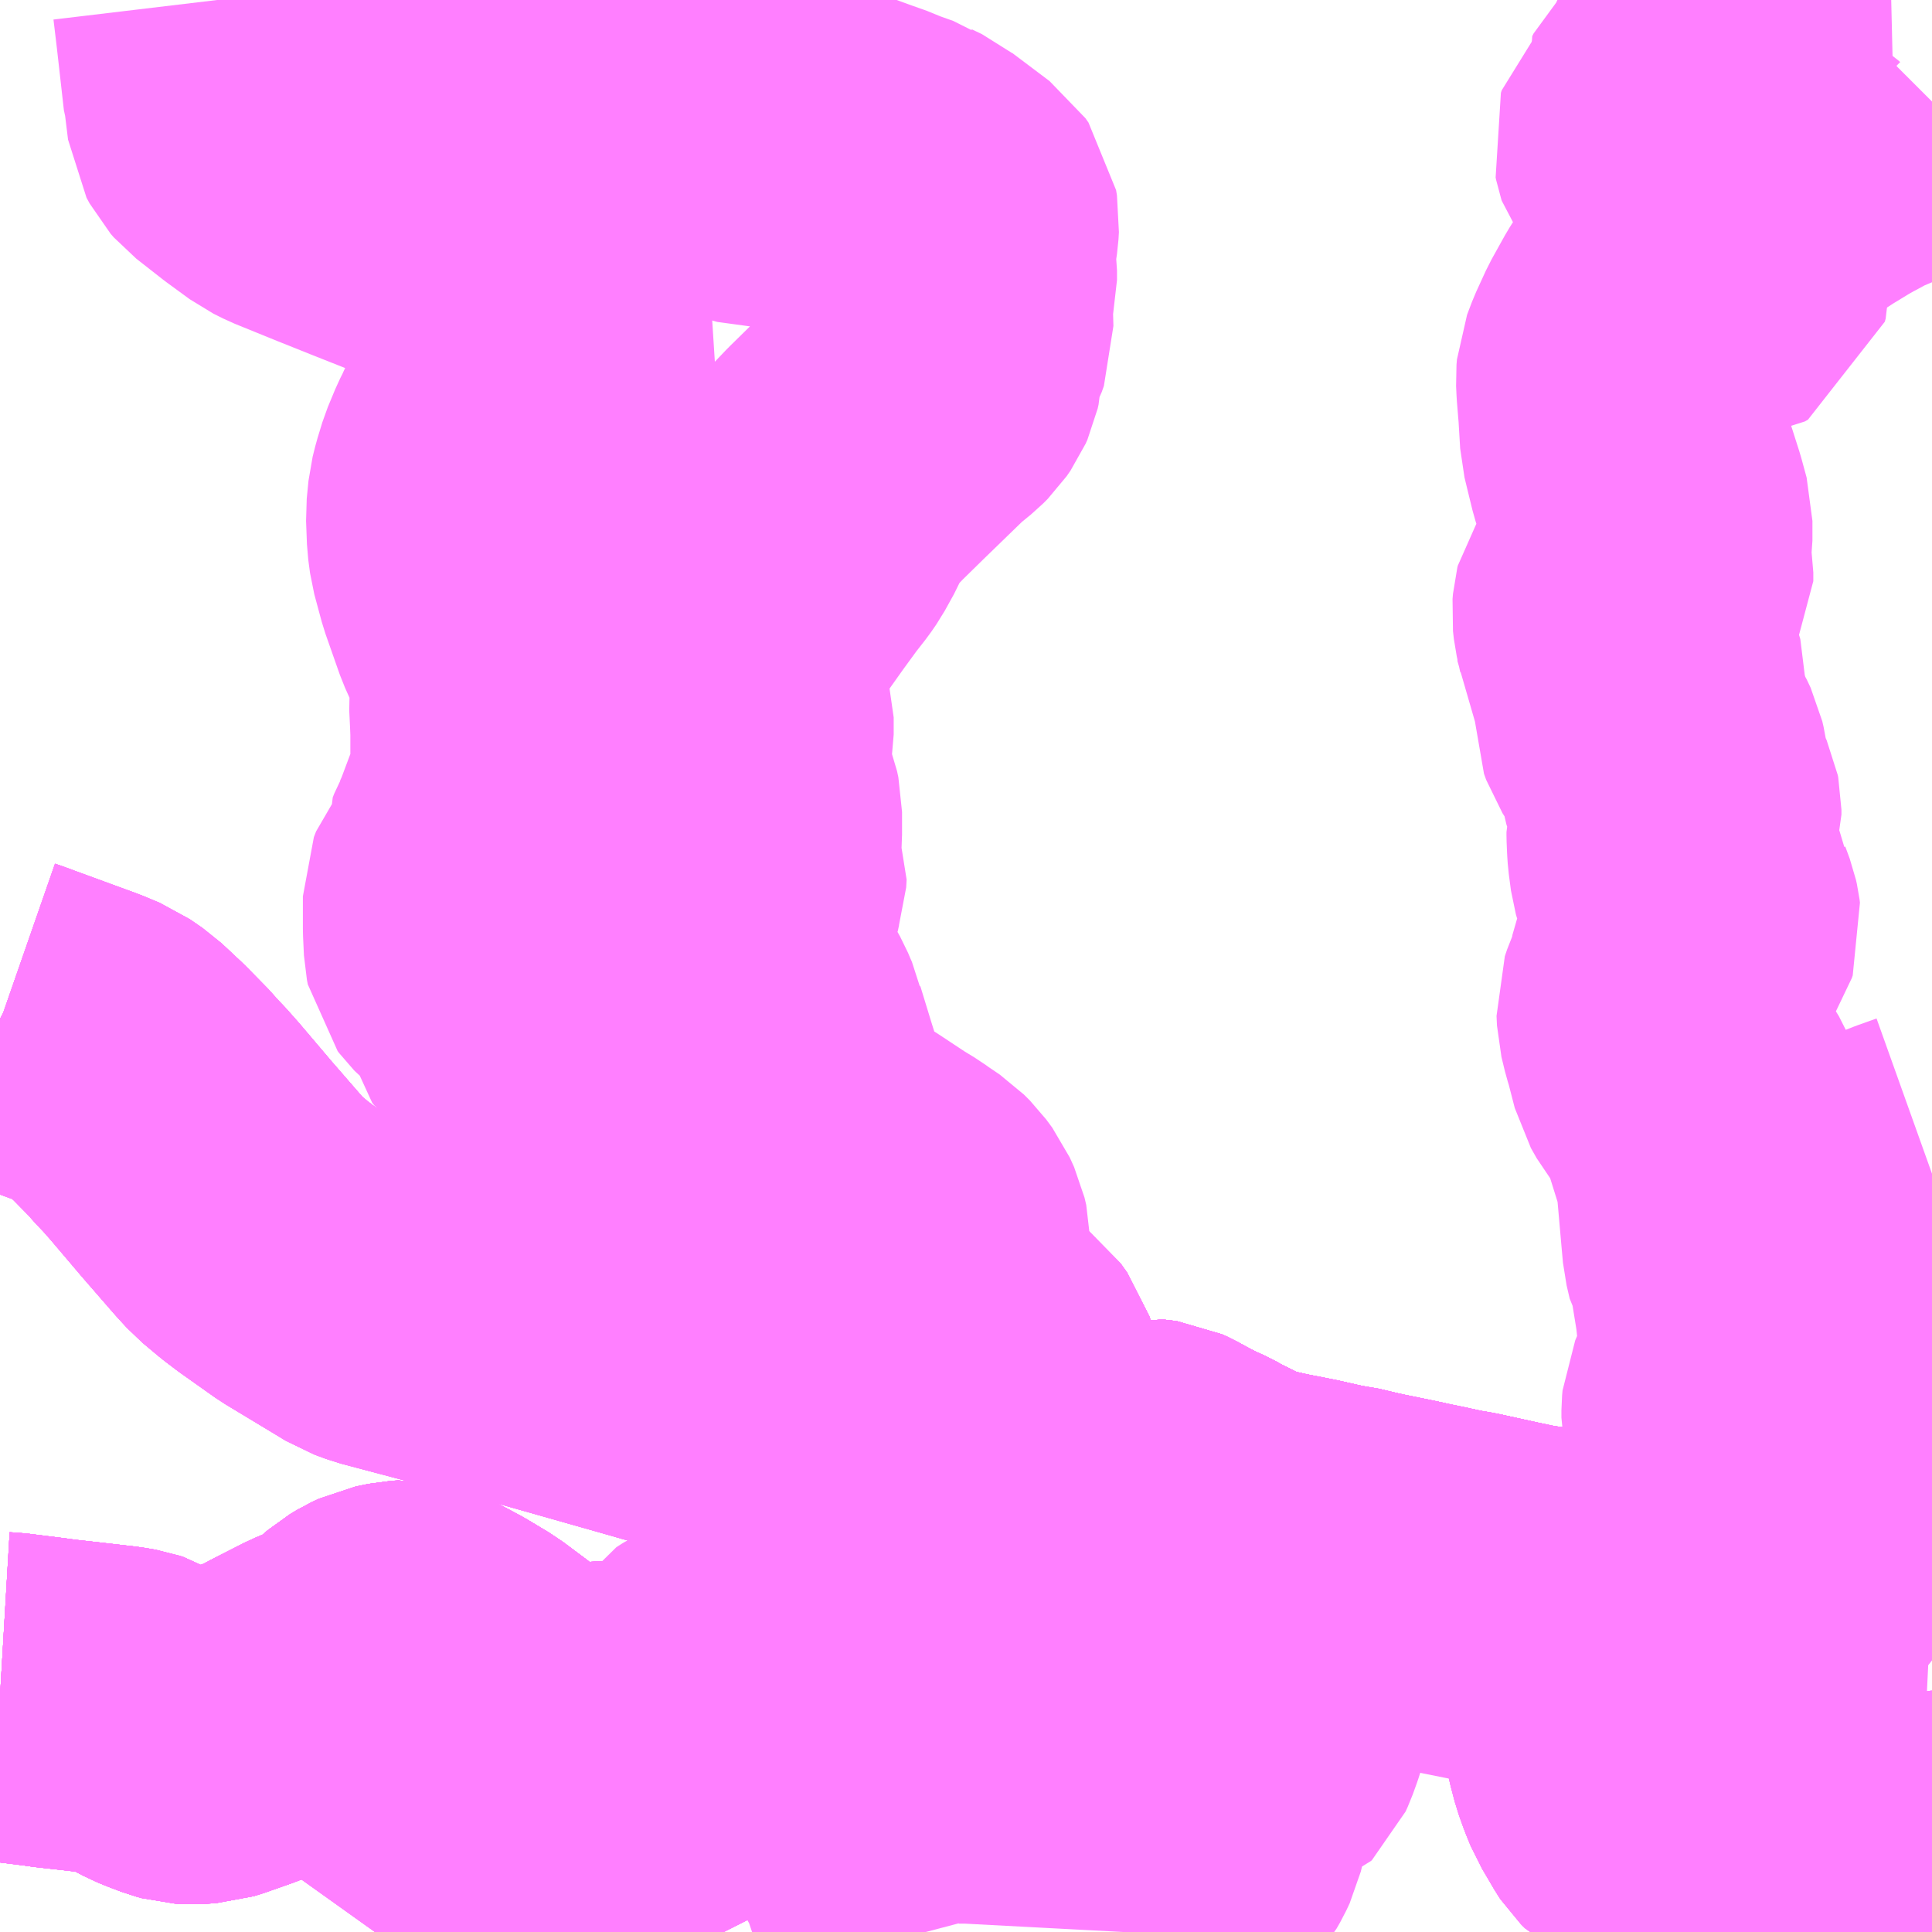 <?xml version="1.0" encoding="UTF-8"?>
<svg  xmlns="http://www.w3.org/2000/svg" xmlns:xlink="http://www.w3.org/1999/xlink" xmlns:go="http://purl.org/svgmap/profile" property="N07_001,N07_002,N07_003,N07_004,N07_005,N07_006,N07_007" viewBox="14124.023 -3893.555 4.395 4.395" go:dataArea="14124.0234375 -3893.5546875 4.39453125 4.39453125" >
<globalCoordinateSystem srsName="http://purl.org/crs/84" transform="matrix(100.0,0.0,0.0,-100.0,0.0,0.0)" />
<defs>
 <g id="p0" >
  <circle cx="0.0" cy="0.0" r="3" stroke="green" stroke-width="0.75" vector-effect="non-scaling-stroke" />
 </g>
</defs>
<g fill="none" fill-rule="evenodd" stroke="#FF00FF" stroke-width="0.75" opacity="0.5" vector-effect="non-scaling-stroke" stroke-linejoin="bevel" >
<path content="1,国際興業（株）,けせんライナー,1.0,1.0,1.0," xlink:title="1" d="M14124.023,-3889.695L14124.023,-3889.695L14124.04,-3889.694L14124.088,-3889.688L14124.12,-3889.684L14124.149,-3889.68L14124.203,-3889.674L14124.29,-3889.664L14124.313,-3889.66L14124.322,-3889.657L14124.368,-3889.63L14124.387,-3889.62L14124.404,-3889.613L14124.433,-3889.602L14124.444,-3889.599L14124.46,-3889.598L14124.49,-3889.6L14124.503,-3889.604L14124.56,-3889.624L14124.598,-3889.639L14124.63,-3889.651L14124.65,-3889.66L14124.682,-3889.677L14124.749,-3889.711L14124.796,-3889.731L14124.811,-3889.739L14124.822,-3889.746L14124.835,-3889.754L14124.876,-3889.789L14124.891,-3889.798L14124.908,-3889.806L14124.937,-3889.812L14124.953,-3889.813L14124.96,-3889.811L14124.982,-3889.802L14125.029,-3889.777L14125.079,-3889.747L14125.134,-3889.706L14125.195,-3889.654L14125.219,-3889.637L14125.233,-3889.629L14125.254,-3889.624L14125.274,-3889.621L14125.297,-3889.619L14125.334,-3889.619L14125.377,-3889.627L14125.439,-3889.631L14125.457,-3889.633L14125.486,-3889.635L14125.551,-3889.642L14125.593,-3889.645L14125.597,-3889.645L14125.614,-3889.646L14125.675,-3889.645L14125.724,-3889.64L14125.779,-3889.632L14125.865,-3889.685L14125.915,-3889.701L14125.921,-3889.703L14125.934,-3889.711L14125.945,-3889.718L14125.961,-3889.729L14125.965,-3889.732L14125.974,-3889.741L14125.981,-3889.749L14126.033,-3889.802L14126.056,-3889.82L14126.061,-3889.823L14126.127,-3889.865L14126.15,-3889.88L14126.212,-3889.917L14126.22,-3889.922L14126.294,-3889.966L14126.347,-3889.972L14126.363,-3889.976L14126.394,-3889.99L14126.406,-3889.997L14126.429,-3890.015L14126.436,-3890.02L14126.455,-3890.036L14126.51,-3890.084L14126.539,-3890.109L14126.618,-3890.176L14126.622,-3890.178L14126.631,-3890.18L14126.641,-3890.179L14126.648,-3890.178L14126.659,-3890.173L14126.677,-3890.163L14126.713,-3890.144L14126.744,-3890.13L14126.767,-3890.117L14126.784,-3890.109L14126.816,-3890.093L14126.831,-3890.085L14126.841,-3890.08L14126.854,-3890.075L14126.89,-3890.068L14126.9,-3890.066L14126.908,-3890.064L14126.932,-3890.059L14126.958,-3890.054L14126.988,-3890.048L14127.01,-3890.043L14127.05,-3890.034L14127.097,-3890.026L14127.11,-3890.022L14127.137,-3890.016L14127.215,-3890L14127.242,-3889.994L14127.281,-3889.986L14127.322,-3889.977L14127.352,-3889.972L14127.443,-3889.952L14127.5,-3889.94L14127.522,-3889.939L14127.628,-3889.914L14127.649,-3889.91L14127.678,-3889.908L14127.707,-3889.916L14127.716,-3889.919L14127.726,-3889.921L14127.752,-3889.928L14127.771,-3889.932L14127.826,-3889.947L14127.858,-3889.954L14127.86,-3889.955L14127.907,-3889.967L14127.911,-3889.968L14127.935,-3889.973L14127.943,-3889.976L14128.03,-3889.998L14128.071,-3890.008L14128.149,-3890.028L14128.163,-3890.031L14128.194,-3890.036L14128.221,-3890.036L14128.234,-3890.035L14128.333,-3890.028L14128.372,-3890.025L14128.418,-3890.022"/>
<path content="1,宮城交通（株）,仙台～大船渡線,2.0,2.0,2.0," xlink:title="1" d="M14124.023,-3889.695L14124.023,-3889.695L14124.04,-3889.694L14124.088,-3889.688L14124.12,-3889.684L14124.149,-3889.68L14124.203,-3889.674L14124.29,-3889.664L14124.313,-3889.66L14124.322,-3889.657L14124.368,-3889.63L14124.387,-3889.62L14124.404,-3889.613L14124.433,-3889.602L14124.444,-3889.599L14124.46,-3889.598L14124.49,-3889.6L14124.503,-3889.604L14124.56,-3889.624L14124.598,-3889.639L14124.63,-3889.651L14124.65,-3889.66L14124.682,-3889.677L14124.749,-3889.711L14124.796,-3889.731L14124.811,-3889.739L14124.822,-3889.746L14124.835,-3889.754L14124.876,-3889.789L14124.891,-3889.798L14124.908,-3889.806L14124.937,-3889.812L14124.953,-3889.813L14124.96,-3889.811L14124.982,-3889.802L14125.029,-3889.777L14125.079,-3889.747L14125.134,-3889.706L14125.195,-3889.654L14125.219,-3889.637L14125.233,-3889.629L14125.254,-3889.624L14125.274,-3889.621L14125.297,-3889.619L14125.334,-3889.619L14125.377,-3889.627L14125.439,-3889.631L14125.457,-3889.633L14125.486,-3889.635L14125.551,-3889.642L14125.593,-3889.645L14125.597,-3889.645L14125.614,-3889.646L14125.675,-3889.645L14125.724,-3889.64L14125.779,-3889.632L14125.865,-3889.685L14125.915,-3889.701L14125.921,-3889.703L14125.934,-3889.711L14125.945,-3889.718L14125.961,-3889.729L14125.965,-3889.732L14125.974,-3889.741L14125.981,-3889.749L14126.033,-3889.802L14126.056,-3889.82L14126.061,-3889.823L14126.127,-3889.865L14126.15,-3889.88L14126.212,-3889.917L14126.22,-3889.922L14126.294,-3889.966L14126.347,-3889.972L14126.363,-3889.976L14126.394,-3889.99L14126.406,-3889.997L14126.429,-3890.015L14126.436,-3890.02L14126.455,-3890.036L14126.51,-3890.084L14126.539,-3890.109L14126.618,-3890.176L14126.622,-3890.178L14126.631,-3890.18L14126.641,-3890.179L14126.648,-3890.178L14126.659,-3890.173L14126.677,-3890.163L14126.713,-3890.144L14126.744,-3890.13L14126.767,-3890.117L14126.784,-3890.109L14126.816,-3890.093L14126.831,-3890.085L14126.841,-3890.08L14126.854,-3890.075L14126.89,-3890.068L14126.9,-3890.066L14126.908,-3890.064L14126.932,-3890.059L14126.958,-3890.054L14126.988,-3890.048L14127.01,-3890.043L14127.05,-3890.034L14127.097,-3890.026L14127.11,-3890.022L14127.137,-3890.016L14127.215,-3890L14127.242,-3889.994L14127.281,-3889.986L14127.322,-3889.977L14127.352,-3889.972L14127.443,-3889.952L14127.5,-3889.94L14127.522,-3889.939L14127.628,-3889.914L14127.649,-3889.91L14127.678,-3889.908L14127.707,-3889.916L14127.716,-3889.919L14127.726,-3889.921L14127.752,-3889.928L14127.771,-3889.932L14127.826,-3889.947L14127.858,-3889.954L14127.86,-3889.955L14127.907,-3889.967L14127.911,-3889.968L14127.935,-3889.973L14127.943,-3889.976L14128.03,-3889.998L14128.071,-3890.008L14128.149,-3890.028L14128.163,-3890.031L14128.194,-3890.036L14128.221,-3890.036L14128.234,-3890.035L14128.333,-3890.028L14128.372,-3890.025L14128.418,-3890.022"/>
<path content="1,宮城交通（株）,仙台～気仙沼線,3.0,3.0,3.0," xlink:title="1" d="M14124.876,-3889.16L14124.886,-3889.174L14124.897,-3889.186L14124.915,-3889.202L14124.938,-3889.218L14124.988,-3889.248L14125.045,-3889.279L14125.074,-3889.293L14125.102,-3889.303L14125.126,-3889.312L14125.165,-3889.326L14125.184,-3889.333L14125.231,-3889.35L14125.39,-3889.438L14125.477,-3889.483L14125.482,-3889.485L14125.501,-3889.495L14125.612,-3889.551L14125.779,-3889.632L14125.865,-3889.685L14125.915,-3889.701L14125.921,-3889.703L14125.934,-3889.711L14125.945,-3889.718L14125.961,-3889.729L14125.965,-3889.732L14125.974,-3889.741L14125.981,-3889.749L14126.033,-3889.802L14126.056,-3889.82L14126.061,-3889.823L14126.127,-3889.865L14126.15,-3889.88L14126.212,-3889.917L14126.22,-3889.922L14126.294,-3889.966L14126.347,-3889.972L14126.363,-3889.976L14126.394,-3889.99L14126.406,-3889.997L14126.429,-3890.015L14126.436,-3890.02L14126.455,-3890.036L14126.51,-3890.084L14126.539,-3890.109L14126.618,-3890.176L14126.622,-3890.178L14126.631,-3890.18L14126.641,-3890.179L14126.648,-3890.178L14126.659,-3890.173L14126.677,-3890.163L14126.713,-3890.144L14126.744,-3890.13L14126.767,-3890.117L14126.784,-3890.109L14126.816,-3890.093L14126.831,-3890.085L14126.841,-3890.08L14126.854,-3890.075L14126.89,-3890.068L14126.9,-3890.066L14126.908,-3890.064L14126.932,-3890.059L14126.958,-3890.054L14126.988,-3890.048L14127.01,-3890.043L14127.05,-3890.034L14127.097,-3890.026L14127.11,-3890.022L14127.137,-3890.016L14127.215,-3890L14127.242,-3889.994L14127.281,-3889.986L14127.322,-3889.977L14127.352,-3889.972L14127.443,-3889.952L14127.5,-3889.94L14127.522,-3889.939L14127.628,-3889.914L14127.649,-3889.91L14127.678,-3889.908L14127.707,-3889.916L14127.716,-3889.919L14127.726,-3889.921L14127.752,-3889.928L14127.771,-3889.932L14127.826,-3889.947L14127.858,-3889.954L14127.86,-3889.955L14127.907,-3889.967L14127.911,-3889.968L14127.935,-3889.973L14127.943,-3889.976L14128.03,-3889.998L14128.071,-3890.008L14128.149,-3890.028L14128.163,-3890.031L14128.194,-3890.036L14128.221,-3890.036L14128.234,-3890.035L14128.333,-3890.028L14128.372,-3890.025L14128.418,-3890.022"/>
<path content="1,岩手県交通（株）,けせんライナー,1.0,1.0,1.0," xlink:title="1" d="M14128.418,-3890.022L14128.372,-3890.025L14128.333,-3890.028L14128.234,-3890.035L14128.221,-3890.036L14128.194,-3890.036L14128.163,-3890.031L14128.149,-3890.028L14128.071,-3890.008L14128.03,-3889.998L14127.943,-3889.976L14127.935,-3889.973L14127.911,-3889.968L14127.907,-3889.967L14127.86,-3889.955L14127.858,-3889.954L14127.826,-3889.947L14127.771,-3889.932L14127.752,-3889.928L14127.726,-3889.921L14127.716,-3889.919L14127.707,-3889.916L14127.678,-3889.908L14127.649,-3889.91L14127.628,-3889.914L14127.522,-3889.939L14127.5,-3889.94L14127.443,-3889.952L14127.352,-3889.972L14127.322,-3889.977L14127.281,-3889.986L14127.242,-3889.994L14127.215,-3890L14127.137,-3890.016L14127.11,-3890.022L14127.097,-3890.026L14127.05,-3890.034L14127.01,-3890.043L14126.988,-3890.048L14126.958,-3890.054L14126.932,-3890.059L14126.908,-3890.064L14126.9,-3890.066L14126.89,-3890.068L14126.854,-3890.075L14126.841,-3890.08L14126.831,-3890.085L14126.816,-3890.093L14126.784,-3890.109L14126.767,-3890.117L14126.744,-3890.13L14126.713,-3890.144L14126.677,-3890.163L14126.659,-3890.173L14126.648,-3890.178L14126.641,-3890.179L14126.631,-3890.18L14126.622,-3890.178L14126.618,-3890.176L14126.539,-3890.109L14126.514,-3890.125L14126.489,-3890.146L14126.454,-3890.175L14126.44,-3890.184L14126.424,-3890.192L14126.415,-3890.194L14126.395,-3890.2L14126.388,-3890.202L14126.351,-3890.211L14126.296,-3890.225L14126.275,-3890.23L14126.265,-3890.233L14126.246,-3890.238L14126.237,-3890.239L14126.235,-3890.24L14126.164,-3890.257L14126.132,-3890.264L14126.126,-3890.265L14126.113,-3890.268L14126.061,-3890.283L14125.999,-3890.3L14125.912,-3890.322L14125.89,-3890.327L14125.823,-3890.343L14125.647,-3890.386L14125.601,-3890.399L14125.544,-3890.414L14125.52,-3890.421L14125.224,-3890.505L14125.202,-3890.513L14125.108,-3890.531L14125.094,-3890.535L14125.061,-3890.544L14124.895,-3890.588L14124.868,-3890.598L14124.845,-3890.612L14124.729,-3890.682L14124.65,-3890.738L14124.625,-3890.757L14124.588,-3890.788L14124.566,-3890.812L14124.493,-3890.896L14124.482,-3890.909L14124.42,-3890.982L14124.397,-3891.008L14124.375,-3891.031L14124.366,-3891.042L14124.316,-3891.093L14124.302,-3891.106L14124.3,-3891.108L14124.271,-3891.135L14124.242,-3891.155L14124.206,-3891.17L14124.064,-3891.222L14124.048,-3891.228L14124.025,-3891.236L14124.023,-3891.237"/>
<path content="1,岩手県交通（株）,大船渡・仙台線,2.0,2.0,2.0," xlink:title="1" d="M14124.023,-3891.237L14124.025,-3891.236L14124.048,-3891.228L14124.064,-3891.222L14124.206,-3891.17L14124.242,-3891.155L14124.271,-3891.135L14124.3,-3891.108L14124.302,-3891.106L14124.316,-3891.093L14124.366,-3891.042L14124.375,-3891.031L14124.397,-3891.008L14124.42,-3890.982L14124.482,-3890.909L14124.493,-3890.896L14124.566,-3890.812L14124.588,-3890.788L14124.625,-3890.757L14124.65,-3890.738L14124.729,-3890.682L14124.845,-3890.612L14124.868,-3890.598L14124.895,-3890.588L14125.061,-3890.544L14125.094,-3890.535L14125.108,-3890.531L14125.202,-3890.513L14125.224,-3890.505L14125.52,-3890.421L14125.544,-3890.414L14125.601,-3890.399L14125.647,-3890.386L14125.823,-3890.343L14125.89,-3890.327L14125.912,-3890.322L14125.999,-3890.3L14126.061,-3890.283L14126.113,-3890.268L14126.126,-3890.265L14126.132,-3890.264L14126.164,-3890.257L14126.235,-3890.24L14126.237,-3890.239L14126.246,-3890.238L14126.265,-3890.233L14126.275,-3890.23L14126.296,-3890.225L14126.351,-3890.211L14126.388,-3890.202L14126.395,-3890.2L14126.415,-3890.194L14126.424,-3890.192L14126.44,-3890.184L14126.454,-3890.175L14126.489,-3890.146L14126.514,-3890.125L14126.539,-3890.109L14126.618,-3890.176L14126.622,-3890.178L14126.631,-3890.18L14126.641,-3890.179L14126.648,-3890.178L14126.659,-3890.173L14126.677,-3890.163L14126.713,-3890.144L14126.744,-3890.13L14126.767,-3890.117L14126.784,-3890.109L14126.816,-3890.093L14126.831,-3890.085L14126.841,-3890.08L14126.854,-3890.075L14126.89,-3890.068L14126.9,-3890.066L14126.908,-3890.064L14126.932,-3890.059L14126.958,-3890.054L14126.988,-3890.048L14127.01,-3890.043L14127.05,-3890.034L14127.097,-3890.026L14127.11,-3890.022L14127.137,-3890.016L14127.215,-3890L14127.242,-3889.994L14127.281,-3889.986L14127.322,-3889.977L14127.352,-3889.972L14127.443,-3889.952L14127.5,-3889.94L14127.522,-3889.939L14127.628,-3889.914L14127.649,-3889.91L14127.678,-3889.908L14127.707,-3889.916L14127.716,-3889.919L14127.726,-3889.921L14127.752,-3889.928L14127.771,-3889.932L14127.826,-3889.947L14127.858,-3889.954L14127.86,-3889.955L14127.907,-3889.967L14127.911,-3889.968L14127.935,-3889.973L14127.943,-3889.976L14128.03,-3889.998L14128.071,-3890.008L14128.149,-3890.028L14128.163,-3890.031L14128.194,-3890.036L14128.221,-3890.036L14128.234,-3890.035L14128.333,-3890.028L14128.372,-3890.025L14128.418,-3890.022"/>
<path content="1,岩手県交通（株）,気仙沼千厩線　02,5.0,4.5,4.5," xlink:title="1" d="M14124.023,-3889.695L14124.023,-3889.695L14124.04,-3889.694L14124.088,-3889.688L14124.12,-3889.684L14124.149,-3889.68L14124.203,-3889.674L14124.29,-3889.664L14124.313,-3889.66L14124.322,-3889.657L14124.368,-3889.63L14124.387,-3889.62L14124.404,-3889.613L14124.433,-3889.602L14124.444,-3889.599L14124.46,-3889.598L14124.49,-3889.6L14124.503,-3889.604L14124.56,-3889.624L14124.598,-3889.639L14124.63,-3889.651L14124.65,-3889.66L14124.682,-3889.677L14124.749,-3889.711L14124.796,-3889.731L14124.811,-3889.739L14124.822,-3889.746L14124.835,-3889.754L14124.876,-3889.789L14124.891,-3889.798L14124.908,-3889.806L14124.937,-3889.812L14124.953,-3889.813L14124.96,-3889.811L14124.982,-3889.802L14125.029,-3889.777L14125.079,-3889.747L14125.134,-3889.706L14125.195,-3889.654L14125.219,-3889.637L14125.233,-3889.629L14125.254,-3889.624L14125.274,-3889.621L14125.297,-3889.619L14125.334,-3889.619L14125.377,-3889.627L14125.439,-3889.631L14125.457,-3889.633L14125.486,-3889.635L14125.551,-3889.642L14125.593,-3889.645L14125.597,-3889.645L14125.614,-3889.646L14125.675,-3889.645L14125.724,-3889.64L14125.779,-3889.632L14125.865,-3889.685L14125.915,-3889.701L14125.921,-3889.703L14125.934,-3889.711L14125.945,-3889.718L14125.961,-3889.729L14125.965,-3889.732L14125.974,-3889.741L14125.981,-3889.749L14126.033,-3889.802L14126.056,-3889.82L14126.061,-3889.823L14126.127,-3889.865L14126.15,-3889.88L14126.212,-3889.917L14126.22,-3889.922L14126.294,-3889.966L14126.347,-3889.972L14126.363,-3889.976L14126.394,-3889.99L14126.406,-3889.997L14126.429,-3890.015L14126.436,-3890.02L14126.455,-3890.036L14126.51,-3890.084L14126.539,-3890.109L14126.618,-3890.176L14126.622,-3890.178L14126.631,-3890.18L14126.641,-3890.179L14126.648,-3890.178L14126.659,-3890.173L14126.677,-3890.163L14126.713,-3890.144L14126.744,-3890.13L14126.767,-3890.117L14126.784,-3890.109L14126.816,-3890.093L14126.831,-3890.085L14126.841,-3890.08L14126.854,-3890.075L14126.89,-3890.068L14126.9,-3890.066L14126.908,-3890.064L14126.932,-3890.059L14126.958,-3890.054L14126.988,-3890.048L14127.01,-3890.043L14127.05,-3890.034L14127.097,-3890.026L14127.11,-3890.022L14127.137,-3890.016L14127.215,-3890L14127.242,-3889.994L14127.281,-3889.986L14127.322,-3889.977L14127.352,-3889.972L14127.443,-3889.952L14127.5,-3889.94L14127.522,-3889.939L14127.628,-3889.914L14127.649,-3889.91L14127.678,-3889.908L14127.707,-3889.916L14127.708,-3889.907L14127.708,-3889.903L14127.707,-3889.9L14127.704,-3889.895L14127.7,-3889.89L14127.695,-3889.887L14127.691,-3889.885L14127.685,-3889.884L14127.677,-3889.883L14127.675,-3889.883L14127.672,-3889.882L14127.669,-3889.881L14127.664,-3889.878L14127.661,-3889.876L14127.66,-3889.874L14127.659,-3889.871L14127.659,-3889.868L14127.659,-3889.865L14127.659,-3889.863L14127.659,-3889.86L14127.662,-3889.851L14127.665,-3889.835L14127.664,-3889.83L14127.663,-3889.827L14127.716,-3889.838L14127.731,-3889.841L14127.847,-3889.859L14127.937,-3889.875L14128.231,-3889.934L14128.235,-3889.934L14128.244,-3889.934L14128.241,-3889.947L14128.246,-3889.947L14128.252,-3889.947L14128.283,-3889.951L14128.316,-3889.951L14128.335,-3889.95L14128.418,-3889.946"/>
<path content="1,岩手県交通（株）,気仙沼千厩線　03,3.0,2.0,2.0," xlink:title="1" d="M14124.023,-3889.695L14124.023,-3889.695L14124.04,-3889.694L14124.088,-3889.688L14124.12,-3889.684L14124.149,-3889.68L14124.203,-3889.674L14124.29,-3889.664L14124.313,-3889.66L14124.322,-3889.657L14124.368,-3889.63L14124.387,-3889.62L14124.404,-3889.613L14124.433,-3889.602L14124.444,-3889.599L14124.46,-3889.598L14124.49,-3889.6L14124.503,-3889.604L14124.56,-3889.624L14124.598,-3889.639L14124.63,-3889.651L14124.65,-3889.66L14124.682,-3889.677L14124.749,-3889.711L14124.796,-3889.731L14124.811,-3889.739L14124.822,-3889.746L14124.835,-3889.754L14124.876,-3889.789L14124.891,-3889.798L14124.908,-3889.806L14124.937,-3889.812L14124.953,-3889.813L14124.96,-3889.811L14124.982,-3889.802L14125.029,-3889.777L14125.079,-3889.747L14125.134,-3889.706L14125.195,-3889.654L14125.219,-3889.637L14125.233,-3889.629L14125.254,-3889.624L14125.274,-3889.621L14125.297,-3889.619L14125.334,-3889.619L14125.377,-3889.627L14125.439,-3889.631L14125.457,-3889.633L14125.486,-3889.635L14125.551,-3889.642L14125.593,-3889.645L14125.597,-3889.645L14125.614,-3889.646L14125.675,-3889.645L14125.724,-3889.64L14125.779,-3889.632L14125.865,-3889.685L14125.915,-3889.701L14125.921,-3889.703L14125.934,-3889.711L14125.945,-3889.718L14125.961,-3889.729L14125.965,-3889.732L14125.974,-3889.741L14125.981,-3889.749L14126.033,-3889.802L14126.056,-3889.82L14126.061,-3889.823L14126.127,-3889.865L14126.15,-3889.88L14126.212,-3889.917L14126.22,-3889.922L14126.294,-3889.966L14126.347,-3889.972L14126.363,-3889.976L14126.394,-3889.99L14126.406,-3889.997L14126.429,-3890.015L14126.436,-3890.02L14126.455,-3890.036L14126.51,-3890.084L14126.539,-3890.109L14126.618,-3890.176L14126.622,-3890.178L14126.631,-3890.18L14126.641,-3890.179L14126.648,-3890.178L14126.659,-3890.173L14126.677,-3890.163L14126.713,-3890.144L14126.744,-3890.13L14126.767,-3890.117L14126.784,-3890.109L14126.816,-3890.093L14126.831,-3890.085L14126.841,-3890.08L14126.854,-3890.075L14126.89,-3890.068L14126.9,-3890.066L14126.908,-3890.064L14126.932,-3890.059L14126.958,-3890.054L14126.988,-3890.048L14127.01,-3890.043L14127.05,-3890.034L14127.097,-3890.026L14127.11,-3890.022L14127.137,-3890.016L14127.215,-3890L14127.242,-3889.994L14127.281,-3889.986L14127.322,-3889.977L14127.352,-3889.972L14127.443,-3889.952L14127.5,-3889.94L14127.522,-3889.939L14127.628,-3889.914L14127.649,-3889.91L14127.678,-3889.908L14127.707,-3889.916L14127.708,-3889.907L14127.708,-3889.903L14127.707,-3889.9L14127.704,-3889.895L14127.7,-3889.89L14127.695,-3889.887L14127.691,-3889.885L14127.685,-3889.884L14127.677,-3889.883L14127.675,-3889.883L14127.672,-3889.882L14127.669,-3889.881L14127.664,-3889.878L14127.661,-3889.876L14127.66,-3889.874L14127.659,-3889.871L14127.659,-3889.868L14127.659,-3889.865L14127.659,-3889.863L14127.659,-3889.86L14127.662,-3889.851L14127.665,-3889.835L14127.664,-3889.83L14127.663,-3889.827L14127.716,-3889.838L14127.731,-3889.841L14127.847,-3889.859L14127.937,-3889.875L14127.935,-3889.883L14127.928,-3889.905L14127.927,-3889.911L14127.911,-3889.968L14127.935,-3889.973L14127.943,-3889.976L14128.03,-3889.998L14128.071,-3890.008L14128.149,-3890.028L14128.163,-3890.031L14128.194,-3890.036L14128.221,-3890.036L14128.234,-3890.035L14128.333,-3890.028L14128.372,-3890.025L14128.418,-3890.022"/>
<path content="1,岩手県交通（株）,気仙沼千厩線　04,1.0,0.0,0.0," xlink:title="1" d="M14124.023,-3889.695L14124.023,-3889.695L14124.04,-3889.694L14124.088,-3889.688L14124.12,-3889.684L14124.149,-3889.68L14124.203,-3889.674L14124.29,-3889.664L14124.313,-3889.66L14124.322,-3889.657L14124.368,-3889.63L14124.387,-3889.62L14124.404,-3889.613L14124.433,-3889.602L14124.444,-3889.599L14124.46,-3889.598L14124.49,-3889.6L14124.503,-3889.604L14124.56,-3889.624L14124.598,-3889.639L14124.63,-3889.651L14124.65,-3889.66L14124.682,-3889.677L14124.749,-3889.711L14124.796,-3889.731L14124.811,-3889.739L14124.822,-3889.746L14124.835,-3889.754L14124.876,-3889.789L14124.891,-3889.798L14124.908,-3889.806L14124.937,-3889.812L14124.953,-3889.813L14124.96,-3889.811L14124.982,-3889.802L14125.029,-3889.777L14125.079,-3889.747L14125.134,-3889.706L14125.195,-3889.654L14125.219,-3889.637L14125.233,-3889.629L14125.254,-3889.624L14125.274,-3889.621L14125.297,-3889.619L14125.334,-3889.619L14125.377,-3889.627L14125.439,-3889.631L14125.457,-3889.633L14125.486,-3889.635L14125.551,-3889.642L14125.593,-3889.645L14125.597,-3889.645L14125.614,-3889.646L14125.675,-3889.645L14125.724,-3889.64L14125.779,-3889.632L14125.865,-3889.685L14125.915,-3889.701L14125.921,-3889.703L14125.934,-3889.711L14125.945,-3889.718L14125.961,-3889.729L14125.965,-3889.732L14125.974,-3889.741L14125.981,-3889.749L14126.033,-3889.802L14126.056,-3889.82L14126.061,-3889.823L14126.127,-3889.865L14126.15,-3889.88L14126.212,-3889.917L14126.22,-3889.922L14126.294,-3889.966L14126.347,-3889.972L14126.363,-3889.976L14126.394,-3889.99L14126.406,-3889.997L14126.429,-3890.015L14126.436,-3890.02L14126.455,-3890.036L14126.51,-3890.084L14126.539,-3890.109L14126.618,-3890.176L14126.622,-3890.178L14126.631,-3890.18L14126.641,-3890.179L14126.648,-3890.178L14126.659,-3890.173L14126.677,-3890.163L14126.713,-3890.144L14126.744,-3890.13L14126.767,-3890.117L14126.784,-3890.109L14126.816,-3890.093L14126.831,-3890.085L14126.841,-3890.08L14126.854,-3890.075L14126.89,-3890.068L14126.9,-3890.066L14126.908,-3890.064L14126.932,-3890.059L14126.958,-3890.054L14126.988,-3890.048L14127.01,-3890.043L14127.05,-3890.034L14127.097,-3890.026L14127.11,-3890.022L14127.137,-3890.016L14127.215,-3890L14127.242,-3889.994L14127.281,-3889.986L14127.322,-3889.977L14127.352,-3889.972L14127.443,-3889.952L14127.5,-3889.94L14127.522,-3889.939L14127.628,-3889.914L14127.649,-3889.91L14127.678,-3889.908L14127.707,-3889.916L14127.708,-3889.907L14127.708,-3889.903L14127.707,-3889.9L14127.704,-3889.895L14127.7,-3889.89L14127.695,-3889.887L14127.691,-3889.885L14127.685,-3889.884L14127.677,-3889.883L14127.675,-3889.883L14127.672,-3889.882L14127.669,-3889.881L14127.664,-3889.878L14127.661,-3889.876L14127.66,-3889.874L14127.659,-3889.871L14127.659,-3889.868L14127.659,-3889.865L14127.659,-3889.863L14127.659,-3889.86L14127.662,-3889.851L14127.665,-3889.835L14127.664,-3889.83L14127.663,-3889.827L14127.716,-3889.838L14127.731,-3889.841L14127.847,-3889.859L14127.937,-3889.875L14127.935,-3889.883L14127.928,-3889.905L14127.927,-3889.911L14127.911,-3889.968L14127.935,-3889.973L14127.943,-3889.976L14128.03,-3889.998L14128.071,-3890.008L14128.149,-3890.028L14128.163,-3890.031L14128.194,-3890.036L14128.221,-3890.036L14128.234,-3890.035L14128.333,-3890.028L14128.372,-3890.025L14128.418,-3890.022"/>
<path content="1,岩手県交通（株）,気仙沼千厩線　05,4.0,4.0,4.0," xlink:title="1" d="M14124.023,-3889.695L14124.023,-3889.695L14124.04,-3889.694L14124.088,-3889.688L14124.12,-3889.684L14124.149,-3889.68L14124.203,-3889.674L14124.29,-3889.664L14124.313,-3889.66L14124.322,-3889.657L14124.368,-3889.63L14124.387,-3889.62L14124.404,-3889.613L14124.433,-3889.602L14124.444,-3889.599L14124.46,-3889.598L14124.49,-3889.6L14124.503,-3889.604L14124.56,-3889.624L14124.598,-3889.639L14124.63,-3889.651L14124.65,-3889.66L14124.682,-3889.677L14124.749,-3889.711L14124.796,-3889.731L14124.811,-3889.739L14124.822,-3889.746L14124.835,-3889.754L14124.876,-3889.789L14124.891,-3889.798L14124.908,-3889.806L14124.937,-3889.812L14124.953,-3889.813L14124.96,-3889.811L14124.982,-3889.802L14125.029,-3889.777L14125.079,-3889.747L14125.134,-3889.706L14125.195,-3889.654L14125.219,-3889.637L14125.233,-3889.629L14125.254,-3889.624L14125.274,-3889.621L14125.297,-3889.619L14125.334,-3889.619L14125.377,-3889.627L14125.439,-3889.631L14125.457,-3889.633L14125.486,-3889.635L14125.551,-3889.642L14125.593,-3889.645L14125.597,-3889.645L14125.614,-3889.646L14125.675,-3889.645L14125.724,-3889.64L14125.779,-3889.632L14125.865,-3889.685L14125.915,-3889.701L14125.921,-3889.703L14125.934,-3889.711L14125.945,-3889.718L14125.961,-3889.729L14125.965,-3889.732L14125.974,-3889.741L14125.981,-3889.749L14126.033,-3889.802L14126.056,-3889.82L14126.061,-3889.823L14126.127,-3889.865L14126.15,-3889.88L14126.212,-3889.917L14126.22,-3889.922L14126.294,-3889.966L14126.347,-3889.972L14126.363,-3889.976L14126.394,-3889.99L14126.406,-3889.997L14126.429,-3890.015L14126.436,-3890.02L14126.455,-3890.036L14126.51,-3890.084L14126.539,-3890.109L14126.618,-3890.176L14126.622,-3890.178L14126.631,-3890.18L14126.641,-3890.179L14126.648,-3890.178L14126.659,-3890.173L14126.677,-3890.163L14126.713,-3890.144L14126.744,-3890.13L14126.767,-3890.117L14126.784,-3890.109L14126.816,-3890.093L14126.831,-3890.085L14126.841,-3890.08L14126.854,-3890.075L14126.89,-3890.068L14126.9,-3890.066L14126.908,-3890.064L14126.932,-3890.059L14126.958,-3890.054L14126.988,-3890.048L14127.01,-3890.043L14127.05,-3890.034L14127.097,-3890.026L14127.11,-3890.022L14127.137,-3890.016L14127.215,-3890L14127.242,-3889.994L14127.281,-3889.986L14127.322,-3889.977L14127.352,-3889.972L14127.443,-3889.952L14127.5,-3889.94L14127.522,-3889.939L14127.628,-3889.914L14127.649,-3889.91L14127.678,-3889.908L14127.707,-3889.916"/>
<path content="1,岩手県交通（株）,気仙沼千厩線　05,4.0,4.0,4.0," xlink:title="1" d="M14127.707,-3889.916L14127.708,-3889.907L14127.708,-3889.903L14127.707,-3889.9L14127.704,-3889.895L14127.7,-3889.89L14127.695,-3889.887L14127.691,-3889.885L14127.685,-3889.884L14127.677,-3889.883L14127.675,-3889.883L14127.672,-3889.882L14127.669,-3889.881L14127.664,-3889.878L14127.661,-3889.876L14127.66,-3889.874L14127.659,-3889.871L14127.659,-3889.868L14127.659,-3889.865L14127.659,-3889.863L14127.659,-3889.86L14127.662,-3889.851"/>
<path content="1,岩手県交通（株）,気仙沼千厩線　05,4.0,4.0,4.0," xlink:title="1" d="M14127.707,-3889.916L14127.716,-3889.919L14127.726,-3889.921L14127.752,-3889.928L14127.771,-3889.932L14127.826,-3889.947L14127.858,-3889.954L14127.86,-3889.955L14127.907,-3889.967L14127.911,-3889.968L14127.935,-3889.973L14127.943,-3889.976L14128.03,-3889.998L14128.071,-3890.008L14128.149,-3890.028L14128.163,-3890.031L14128.194,-3890.036L14128.221,-3890.036L14128.234,-3890.035L14128.333,-3890.028L14128.372,-3890.025L14128.418,-3890.022"/>
<path content="1,岩手県交通（株）,特急一関線,8.5,8.5,8.5," xlink:title="1" d="M14124.023,-3889.695L14124.023,-3889.695L14124.04,-3889.694L14124.088,-3889.688L14124.12,-3889.684L14124.149,-3889.68L14124.203,-3889.674L14124.29,-3889.664L14124.313,-3889.66L14124.322,-3889.657L14124.368,-3889.63L14124.387,-3889.62L14124.404,-3889.613L14124.433,-3889.602L14124.444,-3889.599L14124.46,-3889.598L14124.49,-3889.6L14124.503,-3889.604L14124.56,-3889.624L14124.598,-3889.639L14124.63,-3889.651L14124.65,-3889.66L14124.682,-3889.677L14124.749,-3889.711L14124.796,-3889.731L14124.811,-3889.739L14124.822,-3889.746L14124.835,-3889.754L14124.876,-3889.789L14124.891,-3889.798L14124.908,-3889.806L14124.937,-3889.812L14124.953,-3889.813L14124.96,-3889.811L14124.982,-3889.802L14125.029,-3889.777L14125.079,-3889.747L14125.134,-3889.706L14125.195,-3889.654L14125.219,-3889.637L14125.233,-3889.629L14125.254,-3889.624L14125.274,-3889.621L14125.297,-3889.619L14125.334,-3889.619L14125.377,-3889.627L14125.439,-3889.631L14125.457,-3889.633L14125.486,-3889.635L14125.551,-3889.642L14125.593,-3889.645L14125.597,-3889.645L14125.614,-3889.646L14125.675,-3889.645L14125.724,-3889.64L14125.779,-3889.632L14125.865,-3889.685L14125.915,-3889.701L14125.921,-3889.703L14125.934,-3889.711L14125.945,-3889.718L14125.961,-3889.729L14125.965,-3889.732L14125.974,-3889.741L14125.981,-3889.749L14126.033,-3889.802L14126.056,-3889.82L14126.061,-3889.823L14126.127,-3889.865L14126.15,-3889.88L14126.212,-3889.917L14126.22,-3889.922L14126.294,-3889.966L14126.347,-3889.972L14126.363,-3889.976L14126.394,-3889.99L14126.406,-3889.997L14126.429,-3890.015L14126.436,-3890.02L14126.455,-3890.036L14126.51,-3890.084L14126.539,-3890.109L14126.618,-3890.176L14126.622,-3890.178L14126.631,-3890.18L14126.641,-3890.179L14126.648,-3890.178L14126.659,-3890.173L14126.677,-3890.163L14126.713,-3890.144L14126.744,-3890.13L14126.767,-3890.117L14126.784,-3890.109L14126.816,-3890.093L14126.831,-3890.085L14126.841,-3890.08L14126.854,-3890.075L14126.89,-3890.068L14126.9,-3890.066L14126.908,-3890.064L14126.932,-3890.059L14126.958,-3890.054L14126.988,-3890.048L14127.01,-3890.043L14127.008,-3890.033L14126.981,-3889.958L14127.123,-3889.931L14127.145,-3889.927L14127.164,-3889.923L14127.274,-3889.9L14127.296,-3889.896L14127.299,-3889.903L14127.303,-3889.919L14127.322,-3889.977L14127.352,-3889.972L14127.443,-3889.952L14127.5,-3889.94L14127.522,-3889.939L14127.628,-3889.914L14127.649,-3889.91L14127.678,-3889.908L14127.707,-3889.916L14127.716,-3889.919L14127.726,-3889.921L14127.752,-3889.928L14127.771,-3889.932L14127.826,-3889.947L14127.858,-3889.954L14127.86,-3889.955L14127.907,-3889.967L14127.911,-3889.968L14127.935,-3889.973L14127.943,-3889.976L14128.03,-3889.998L14128.071,-3890.008L14128.149,-3890.028L14128.163,-3890.031L14128.194,-3890.036L14128.221,-3890.036L14128.234,-3890.035L14128.333,-3890.028L14128.372,-3890.025L14128.418,-3890.022"/>
<path content="1,岩手県交通（株）,藤崎線　41,4.5,3.0,3.0," xlink:title="1" d="M14124.023,-3891.237L14124.025,-3891.236L14124.048,-3891.228L14124.064,-3891.222L14124.206,-3891.17L14124.242,-3891.155L14124.271,-3891.135L14124.3,-3891.108L14124.302,-3891.106L14124.316,-3891.093L14124.366,-3891.042L14124.375,-3891.031L14124.397,-3891.008L14124.42,-3890.982L14124.482,-3890.909L14124.493,-3890.896L14124.566,-3890.812L14124.588,-3890.788L14124.625,-3890.757L14124.65,-3890.738L14124.729,-3890.682L14124.845,-3890.612L14124.868,-3890.598L14124.895,-3890.588L14125.061,-3890.544L14125.094,-3890.535L14125.108,-3890.531L14125.202,-3890.513L14125.224,-3890.505L14125.52,-3890.421L14125.544,-3890.414L14125.601,-3890.399L14125.647,-3890.386L14125.823,-3890.343L14125.89,-3890.327L14125.912,-3890.322L14125.999,-3890.3L14126.061,-3890.283L14126.113,-3890.268L14126.126,-3890.265L14126.132,-3890.264L14126.164,-3890.257L14126.235,-3890.24L14126.237,-3890.239L14126.246,-3890.238L14126.265,-3890.233L14126.275,-3890.23L14126.296,-3890.225L14126.351,-3890.211L14126.388,-3890.202L14126.395,-3890.2L14126.415,-3890.194L14126.424,-3890.192L14126.44,-3890.184L14126.454,-3890.175L14126.489,-3890.146L14126.514,-3890.125L14126.539,-3890.109L14126.618,-3890.176L14126.622,-3890.178L14126.631,-3890.18L14126.641,-3890.179L14126.648,-3890.178L14126.659,-3890.173L14126.677,-3890.163L14126.713,-3890.144L14126.744,-3890.13L14126.767,-3890.117L14126.784,-3890.109L14126.816,-3890.093L14126.831,-3890.085L14126.841,-3890.08L14126.854,-3890.075L14126.89,-3890.068L14126.9,-3890.066L14126.908,-3890.064L14126.932,-3890.059L14126.958,-3890.054L14126.988,-3890.048L14127.01,-3890.043L14127.05,-3890.034L14127.097,-3890.026L14127.11,-3890.022L14127.137,-3890.016L14127.215,-3890L14127.242,-3889.994L14127.281,-3889.986L14127.322,-3889.977L14127.352,-3889.972L14127.443,-3889.952L14127.5,-3889.94L14127.522,-3889.939L14127.628,-3889.914L14127.649,-3889.91L14127.678,-3889.908L14127.707,-3889.916L14127.708,-3889.907L14127.708,-3889.903L14127.707,-3889.9L14127.704,-3889.895L14127.7,-3889.89L14127.695,-3889.887L14127.691,-3889.885L14127.685,-3889.884L14127.677,-3889.883L14127.675,-3889.883L14127.672,-3889.882L14127.669,-3889.881L14127.664,-3889.878L14127.661,-3889.876L14127.66,-3889.874L14127.659,-3889.871L14127.659,-3889.868L14127.659,-3889.865L14127.659,-3889.863L14127.659,-3889.86L14127.662,-3889.851L14127.665,-3889.835L14127.664,-3889.83L14127.663,-3889.827L14127.656,-3889.806L14127.65,-3889.779L14127.651,-3889.758L14127.686,-3889.586L14127.695,-3889.552L14127.705,-3889.524L14127.716,-3889.497L14127.719,-3889.492L14127.746,-3889.446L14127.748,-3889.443L14127.751,-3889.44L14127.754,-3889.437L14127.757,-3889.434L14127.763,-3889.431L14127.772,-3889.426L14127.776,-3889.424L14127.781,-3889.423L14127.786,-3889.423L14127.792,-3889.422L14127.804,-3889.423L14127.811,-3889.424L14127.82,-3889.426L14127.831,-3889.429L14127.88,-3889.445L14127.909,-3889.453L14127.93,-3889.457L14127.943,-3889.459L14127.953,-3889.458L14127.964,-3889.452L14127.976,-3889.441L14127.999,-3889.408L14128.007,-3889.392L14128.012,-3889.384L14128.016,-3889.381L14128.022,-3889.377L14128.033,-3889.372L14128.053,-3889.364L14128.121,-3889.343L14128.178,-3889.323L14128.189,-3889.316L14128.209,-3889.296L14128.218,-3889.289L14128.236,-3889.272L14128.239,-3889.27L14128.263,-3889.256L14128.275,-3889.254L14128.304,-3889.253L14128.318,-3889.256L14128.331,-3889.263L14128.344,-3889.279L14128.352,-3889.288L14128.376,-3889.315L14128.395,-3889.327L14128.416,-3889.334L14128.418,-3889.334"/>
<path content="2,一関市,なの花バス　弥栄・藤ノ沢コース　冬期,0.3,0.0,0.0," xlink:title="2" d="M14124.023,-3889.695L14124.023,-3889.695L14124.04,-3889.694L14124.088,-3889.688L14124.12,-3889.684L14124.149,-3889.68L14124.203,-3889.674L14124.29,-3889.664L14124.313,-3889.66L14124.322,-3889.657L14124.368,-3889.63L14124.387,-3889.62L14124.404,-3889.613L14124.433,-3889.602L14124.444,-3889.599L14124.46,-3889.598L14124.49,-3889.6L14124.503,-3889.604L14124.56,-3889.624L14124.598,-3889.639L14124.63,-3889.651L14124.65,-3889.66L14124.682,-3889.677L14124.749,-3889.711L14124.796,-3889.731L14124.811,-3889.739L14124.822,-3889.746L14124.835,-3889.754L14124.876,-3889.789L14124.891,-3889.798L14124.908,-3889.806L14124.937,-3889.812L14124.953,-3889.813L14124.96,-3889.811L14124.982,-3889.802L14125.029,-3889.777L14125.079,-3889.747L14125.134,-3889.706L14125.195,-3889.654L14125.219,-3889.637L14125.233,-3889.629L14125.254,-3889.624L14125.274,-3889.621L14125.297,-3889.619L14125.334,-3889.619L14125.377,-3889.627L14125.439,-3889.631L14125.457,-3889.633L14125.486,-3889.635L14125.551,-3889.642L14125.593,-3889.645L14125.597,-3889.645L14125.614,-3889.646L14125.617,-3889.634L14125.617,-3889.596L14125.613,-3889.567L14125.612,-3889.551L14125.501,-3889.495L14125.482,-3889.485L14125.477,-3889.483L14125.39,-3889.438L14125.231,-3889.35L14125.184,-3889.333L14125.165,-3889.326L14125.126,-3889.312L14125.102,-3889.303L14125.074,-3889.293L14125.045,-3889.279L14124.988,-3889.248L14124.938,-3889.218L14124.915,-3889.202L14124.897,-3889.186L14124.886,-3889.174L14124.876,-3889.16"/>
<path content="2,一関市,なの花バス　弥栄・藤ノ沢コース　夏期,0.5,0.0,0.0," xlink:title="2" d="M14124.023,-3889.695L14124.023,-3889.695L14124.04,-3889.694L14124.088,-3889.688L14124.12,-3889.684L14124.149,-3889.68L14124.203,-3889.674L14124.29,-3889.664L14124.313,-3889.66L14124.322,-3889.657L14124.368,-3889.63L14124.387,-3889.62L14124.404,-3889.613L14124.433,-3889.602L14124.444,-3889.599L14124.46,-3889.598L14124.49,-3889.6L14124.503,-3889.604L14124.56,-3889.624L14124.598,-3889.639L14124.63,-3889.651L14124.65,-3889.66L14124.682,-3889.677L14124.749,-3889.711L14124.796,-3889.731L14124.811,-3889.739L14124.822,-3889.746L14124.835,-3889.754L14124.876,-3889.789L14124.891,-3889.798L14124.908,-3889.806L14124.937,-3889.812L14124.953,-3889.813L14124.96,-3889.811L14124.982,-3889.802L14125.029,-3889.777L14125.079,-3889.747L14125.134,-3889.706L14125.195,-3889.654L14125.219,-3889.637L14125.233,-3889.629L14125.254,-3889.624L14125.274,-3889.621L14125.297,-3889.619L14125.334,-3889.619L14125.377,-3889.627L14125.439,-3889.631L14125.457,-3889.633L14125.486,-3889.635L14125.551,-3889.642L14125.593,-3889.645L14125.597,-3889.645L14125.614,-3889.646L14125.617,-3889.634L14125.617,-3889.596L14125.613,-3889.567L14125.612,-3889.551L14125.501,-3889.495L14125.482,-3889.485L14125.477,-3889.483L14125.39,-3889.438L14125.231,-3889.35L14125.184,-3889.333L14125.165,-3889.326L14125.126,-3889.312L14125.102,-3889.303L14125.074,-3889.293L14125.045,-3889.279L14124.988,-3889.248L14124.938,-3889.218L14124.915,-3889.202L14124.897,-3889.186L14124.886,-3889.174L14124.876,-3889.16"/>
<path content="2,一関市,一関市営バス（川崎弥栄）　上巻・畑の沢コース,1.2,0.0,0.0," xlink:title="2" d="M14126.578,-3889.16L14126.579,-3889.179L14126.579,-3889.181L14126.582,-3889.206L14126.584,-3889.217L14126.595,-3889.239L14126.607,-3889.25L14126.629,-3889.266L14126.658,-3889.283L14126.669,-3889.29L14126.714,-3889.329L14126.727,-3889.341L14126.738,-3889.354L14126.746,-3889.368L14126.754,-3889.385L14126.76,-3889.41L14126.767,-3889.445L14126.777,-3889.51L14126.782,-3889.541L14126.79,-3889.559L14126.797,-3889.57L14126.808,-3889.579L14126.814,-3889.582L14126.828,-3889.585L14126.839,-3889.587L14126.874,-3889.586L14126.877,-3889.587L14126.879,-3889.589L14126.884,-3889.6L14126.893,-3889.625L14126.894,-3889.628L14126.908,-3889.674L14126.922,-3889.728L14126.923,-3889.751L14126.92,-3889.761L14126.92,-3889.773L14126.923,-3889.787L14126.936,-3889.828L14126.941,-3889.843L14126.981,-3889.958"/>
<path content="2,一関市,一関市営バス（川崎弥栄）　上巻・畑の沢コース,1.2,0.0,0.0," xlink:title="2" d="M14126.981,-3889.958L14127.008,-3890.033L14127.01,-3890.043"/>
<path content="2,一関市,一関市営バス（川崎弥栄）　上巻・畑の沢コース,1.2,0.0,0.0," xlink:title="2" d="M14127.322,-3889.977L14127.303,-3889.919L14127.299,-3889.903L14127.296,-3889.896L14127.274,-3889.9L14127.164,-3889.923L14127.145,-3889.927L14127.123,-3889.931L14126.981,-3889.958"/>
<path content="2,一関市,一関市営バス（川崎弥栄）　上巻・畑の沢コース,1.2,0.0,0.0," xlink:title="2" d="M14127.322,-3889.977L14127.352,-3889.972L14127.443,-3889.952L14127.5,-3889.94L14127.522,-3889.939"/>
<path content="2,一関市,一関市営バス（川崎弥栄）　上巻・畑の沢コース,1.2,0.0,0.0," xlink:title="2" d="M14127.01,-3890.043L14127.05,-3890.034L14127.097,-3890.026L14127.11,-3890.022L14127.137,-3890.016L14127.215,-3890L14127.242,-3889.994L14127.281,-3889.986L14127.322,-3889.977"/>
<path content="2,一関市,一関市営バス（川崎弥栄）　上巻・畑の沢コース,1.2,0.0,0.0," xlink:title="2" d="M14127.01,-3890.043L14126.988,-3890.048L14126.958,-3890.054L14126.932,-3890.059L14126.908,-3890.064L14126.9,-3890.066L14126.89,-3890.068L14126.854,-3890.075L14126.841,-3890.08L14126.831,-3890.085L14126.816,-3890.093L14126.784,-3890.109L14126.767,-3890.117L14126.744,-3890.13L14126.713,-3890.144L14126.677,-3890.163L14126.659,-3890.173L14126.648,-3890.178L14126.641,-3890.179L14126.631,-3890.18L14126.622,-3890.178L14126.618,-3890.176L14126.539,-3890.109L14126.514,-3890.125L14126.489,-3890.146L14126.454,-3890.175L14126.44,-3890.184L14126.424,-3890.192L14126.415,-3890.194L14126.395,-3890.2L14126.388,-3890.202L14126.351,-3890.211L14126.296,-3890.225L14126.275,-3890.23L14126.265,-3890.233L14126.246,-3890.238L14126.237,-3890.239"/>
<path content="2,一関市,一関市営バス（川崎弥栄）　上巻・畑の沢コース,1.2,0.0,0.0," xlink:title="2" d="M14126.237,-3890.239L14126.235,-3890.24L14126.164,-3890.257"/>
<path content="2,一関市,一関市営バス（川崎弥栄）　上巻・畑の沢コース,1.2,0.0,0.0," xlink:title="2" d="M14126.237,-3890.239L14126.258,-3890.299L14126.278,-3890.36L14126.288,-3890.387L14126.288,-3890.424L14126.282,-3890.442L14126.267,-3890.463L14126.244,-3890.48L14126.236,-3890.486"/>
<path content="2,一関市,一関市営バス（川崎弥栄）　外山・所萱コース,1.2,0.0,0.0," xlink:title="2" d="M14127.01,-3890.043L14127.008,-3890.033L14126.981,-3889.958L14127.123,-3889.931L14127.145,-3889.927"/>
<path content="2,一関市,一関市営バス（川崎弥栄）　外山・所萱コース,1.2,0.0,0.0," xlink:title="2" d="M14127.01,-3890.043L14127.05,-3890.034L14127.097,-3890.026L14127.11,-3890.022L14127.137,-3890.016L14127.215,-3890L14127.242,-3889.994L14127.281,-3889.986L14127.322,-3889.977L14127.352,-3889.972L14127.443,-3889.952L14127.5,-3889.94L14127.522,-3889.939L14127.628,-3889.914L14127.649,-3889.91L14127.678,-3889.908L14127.707,-3889.916L14127.716,-3889.919L14127.726,-3889.921L14127.752,-3889.928L14127.771,-3889.932L14127.826,-3889.947L14127.858,-3889.954L14127.86,-3889.955L14127.907,-3889.967L14127.914,-3890.034L14127.922,-3890.079L14127.924,-3890.092L14127.925,-3890.095L14127.933,-3890.13L14127.957,-3890.193L14127.961,-3890.213L14127.96,-3890.241"/>
<path content="2,一関市,一関市営バス（川崎弥栄）　外山・所萱コース,1.2,0.0,0.0," xlink:title="2" d="M14126.237,-3890.239L14126.246,-3890.238L14126.265,-3890.233L14126.275,-3890.23L14126.296,-3890.225L14126.351,-3890.211L14126.388,-3890.202L14126.395,-3890.2L14126.415,-3890.194L14126.424,-3890.192L14126.44,-3890.184L14126.454,-3890.175L14126.489,-3890.146L14126.514,-3890.125L14126.539,-3890.109L14126.618,-3890.176L14126.622,-3890.178L14126.631,-3890.18L14126.641,-3890.179L14126.648,-3890.178L14126.659,-3890.173L14126.677,-3890.163L14126.713,-3890.144L14126.744,-3890.13L14126.767,-3890.117L14126.784,-3890.109L14126.816,-3890.093L14126.831,-3890.085L14126.841,-3890.08L14126.854,-3890.075L14126.89,-3890.068L14126.9,-3890.066L14126.908,-3890.064L14126.932,-3890.059L14126.958,-3890.054L14126.988,-3890.048L14127.01,-3890.043"/>
<path content="2,一関市,一関市営バス（川崎弥栄）　外山・所萱コース,1.2,0.0,0.0," xlink:title="2" d="M14126.237,-3890.239L14126.258,-3890.299L14126.278,-3890.36L14126.288,-3890.387L14126.288,-3890.424L14126.282,-3890.442L14126.267,-3890.463L14126.244,-3890.48L14126.236,-3890.486"/>
<path content="2,一関市,一関市営バス（川崎弥栄）　外山・所萱コース,1.2,0.0,0.0," xlink:title="2" d="M14127.96,-3890.241L14127.975,-3890.243L14127.981,-3890.244L14127.987,-3890.246L14127.991,-3890.249L14127.996,-3890.252L14127.998,-3890.255L14128.003,-3890.259L14128.058,-3890.329L14128.112,-3890.393L14128.135,-3890.432L14128.158,-3890.471L14128.164,-3890.483L14128.165,-3890.5L14128.156,-3890.544L14128.153,-3890.565L14128.152,-3890.595L14128.156,-3890.618L14128.158,-3890.623L14128.161,-3890.636L14128.184,-3890.675L14128.201,-3890.712L14128.233,-3890.792L14128.243,-3890.808L14128.251,-3890.817L14128.266,-3890.824L14128.282,-3890.828L14128.299,-3890.833L14128.348,-3890.859L14128.376,-3890.87L14128.418,-3890.885L14128.418,-3890.885"/>
<path content="2,一関市,一関市営バス（川崎弥栄）　外山・所萱コース,1.2,0.0,0.0," xlink:title="2" d="M14126.164,-3890.257L14126.235,-3890.24L14126.237,-3890.239"/>
<path content="2,一関市,一関市営バス（川崎弥栄）　外山・所萱コース,1.2,0.0,0.0," xlink:title="2" d="M14128.418,-3893.324L14128.404,-3893.31L14128.388,-3893.298L14128.371,-3893.29L14128.349,-3893.283L14128.304,-3893.271L14128.276,-3893.26L14128.238,-3893.244L14128.205,-3893.226L14128.199,-3893.223L14128.176,-3893.21L14128.13,-3893.182L14128.11,-3893.169L14128.08,-3893.149L14128.078,-3893.151L14128.044,-3893.172L14127.976,-3893.203"/>
<path content="2,一関市,一関市営バス（川崎弥栄）　外山・所萱コース,1.2,0.0,0.0," xlink:title="2" d="M14127.976,-3893.203L14127.974,-3893.195L14127.964,-3893.185L14127.953,-3893.18L14127.941,-3893.178L14127.927,-3893.178L14127.914,-3893.179L14127.907,-3893.182L14127.891,-3893.19L14127.833,-3893.234L14127.823,-3893.239L14127.808,-3893.24L14127.8,-3893.236L14127.795,-3893.231L14127.793,-3893.225L14127.794,-3893.22L14127.795,-3893.217L14127.801,-3893.209L14127.81,-3893.203L14127.822,-3893.197L14127.842,-3893.181L14127.862,-3893.154L14127.867,-3893.143L14127.872,-3893.127L14127.881,-3893.102L14127.892,-3893.081L14127.905,-3893.062L14127.924,-3893.047L14127.931,-3893.039L14127.935,-3893.025L14127.946,-3892.985L14127.951,-3892.956L14127.952,-3892.933L14127.95,-3892.926L14127.943,-3892.922L14127.933,-3892.921L14127.892,-3892.918L14127.852,-3892.912L14127.836,-3892.907L14127.822,-3892.899L14127.804,-3892.883L14127.796,-3892.872L14127.774,-3892.837L14127.744,-3892.783L14127.722,-3892.735L14127.711,-3892.706L14127.71,-3892.694L14127.711,-3892.672L14127.714,-3892.635L14127.715,-3892.624L14127.719,-3892.557L14127.726,-3892.528L14127.737,-3892.483L14127.759,-3892.414L14127.771,-3892.37L14127.771,-3892.325L14127.768,-3892.304L14127.768,-3892.282L14127.773,-3892.253L14127.773,-3892.233L14127.765,-3892.219L14127.748,-3892.205L14127.724,-3892.193L14127.705,-3892.18L14127.703,-3892.177L14127.702,-3892.173L14127.701,-3892.161L14127.703,-3892.143L14127.711,-3892.107L14127.713,-3892.072L14127.718,-3892.063L14127.745,-3892.028L14127.756,-3892.011L14127.756,-3892.004L14127.76,-3891.991L14127.759,-3891.972L14127.755,-3891.957L14127.752,-3891.932L14127.752,-3891.921L14127.757,-3891.907L14127.794,-3891.849L14127.803,-3891.83L14127.806,-3891.817L14127.811,-3891.782L14127.815,-3891.765L14127.836,-3891.718L14127.837,-3891.713L14127.837,-3891.708L14127.837,-3891.702L14127.835,-3891.695L14127.832,-3891.684L14127.827,-3891.67L14127.825,-3891.662L14127.825,-3891.655L14127.826,-3891.631L14127.827,-3891.616L14127.832,-3891.578L14127.834,-3891.571L14127.86,-3891.523L14127.868,-3891.506L14127.869,-3891.499L14127.879,-3891.472L14127.881,-3891.463L14127.882,-3891.455L14127.88,-3891.449L14127.855,-3891.41L14127.842,-3891.386L14127.833,-3891.364L14127.829,-3891.341L14127.827,-3891.32L14127.807,-3891.276L14127.802,-3891.261L14127.803,-3891.239L14127.811,-3891.206L14127.816,-3891.19L14127.832,-3891.128L14127.845,-3891.105L14127.872,-3891.071L14127.886,-3891.048L14127.895,-3891.026L14127.93,-3890.914L14127.933,-3890.9L14127.934,-3890.893L14127.938,-3890.874L14127.949,-3890.749L14127.952,-3890.716L14127.959,-3890.686L14127.968,-3890.671L14127.97,-3890.648L14127.981,-3890.58L14127.984,-3890.551L14127.987,-3890.522L14127.989,-3890.483L14127.988,-3890.452L14127.984,-3890.432L14127.96,-3890.379L14127.951,-3890.358L14127.95,-3890.347L14127.95,-3890.33L14127.951,-3890.325L14127.96,-3890.241"/>
<path content="2,一関市,一関市営バス（川崎弥栄）　外山・所萱コース,1.2,0.0,0.0," xlink:title="2" d="M14127.976,-3893.203L14127.974,-3893.207L14127.969,-3893.211L14127.951,-3893.224L14127.905,-3893.257L14127.877,-3893.276L14127.85,-3893.296L14127.846,-3893.3L14127.845,-3893.302L14127.844,-3893.305L14127.846,-3893.309L14127.847,-3893.311L14127.881,-3893.344L14127.905,-3893.395L14127.915,-3893.412L14127.94,-3893.443L14127.954,-3893.462L14127.959,-3893.473L14127.961,-3893.483L14127.96,-3893.487L14127.959,-3893.492L14127.958,-3893.496L14127.956,-3893.499L14127.95,-3893.505L14127.912,-3893.531L14127.902,-3893.539L14127.887,-3893.555"/>
<path content="2,一関市,一関市営バス（川崎弥栄）　妻神・神平コース,1.2,0.0,0.0," xlink:title="2" d="M14127.145,-3889.927L14127.164,-3889.923L14127.274,-3889.9L14127.296,-3889.896L14127.299,-3889.903L14127.303,-3889.919L14127.322,-3889.977"/>
<path content="2,一関市,一関市営バス（川崎弥栄）　妻神・神平コース,1.2,0.0,0.0," xlink:title="2" d="M14127.522,-3889.939L14127.5,-3889.94L14127.443,-3889.952L14127.352,-3889.972L14127.322,-3889.977"/>
<path content="2,一関市,一関市営バス（川崎弥栄）　妻神・神平コース,1.2,0.0,0.0," xlink:title="2" d="M14127.322,-3889.977L14127.281,-3889.986L14127.242,-3889.994L14127.215,-3890L14127.137,-3890.016L14127.11,-3890.022L14127.097,-3890.026L14127.05,-3890.034L14127.01,-3890.043L14126.988,-3890.048L14126.958,-3890.054L14126.932,-3890.059L14126.908,-3890.064L14126.9,-3890.066L14126.89,-3890.068L14126.854,-3890.075L14126.841,-3890.08L14126.831,-3890.085L14126.816,-3890.093L14126.784,-3890.109L14126.767,-3890.117L14126.744,-3890.13L14126.713,-3890.144L14126.677,-3890.163L14126.659,-3890.173L14126.648,-3890.178L14126.641,-3890.179L14126.631,-3890.18L14126.622,-3890.178L14126.618,-3890.176L14126.539,-3890.109L14126.514,-3890.125L14126.489,-3890.146L14126.454,-3890.175L14126.44,-3890.184L14126.424,-3890.192L14126.415,-3890.194L14126.395,-3890.2L14126.388,-3890.202L14126.351,-3890.211L14126.296,-3890.225L14126.275,-3890.23L14126.265,-3890.233L14126.246,-3890.238L14126.237,-3890.239"/>
<path content="2,一関市,一関市営バス（川崎弥栄）　妻神・神平コース,1.2,0.0,0.0," xlink:title="2" d="M14126.237,-3890.239L14126.258,-3890.299L14126.278,-3890.36L14126.288,-3890.387L14126.288,-3890.424L14126.282,-3890.442L14126.267,-3890.463L14126.244,-3890.48L14126.236,-3890.486"/>
<path content="2,一関市,一関市営バス（川崎弥栄）　妻神・神平コース,1.2,0.0,0.0," xlink:title="2" d="M14126.235,-3890.24L14126.237,-3890.239"/>
<path content="2,一関市,一関市営バス（川崎弥栄）　妻神・神平コース,1.2,0.0,0.0," xlink:title="2" d="M14126.235,-3890.24L14126.164,-3890.257L14126.132,-3890.264L14126.126,-3890.265L14126.113,-3890.268L14126.061,-3890.283L14125.999,-3890.3L14125.912,-3890.322L14125.89,-3890.327L14125.823,-3890.343L14125.647,-3890.386L14125.601,-3890.399L14125.544,-3890.414L14125.52,-3890.421L14125.224,-3890.505L14125.248,-3890.548L14125.254,-3890.566L14125.255,-3890.589L14125.259,-3890.603L14125.264,-3890.611L14125.299,-3890.655L14125.312,-3890.673L14125.319,-3890.69L14125.331,-3890.722L14125.361,-3890.769L14125.385,-3890.802L14125.39,-3890.814L14125.393,-3890.821L14125.393,-3890.875L14125.39,-3890.901L14125.39,-3890.907L14125.388,-3890.922L14125.38,-3890.939L14125.323,-3891.008L14125.3,-3891.037L14125.295,-3891.046L14125.284,-3891.106L14125.275,-3891.139L14125.256,-3891.185L14125.249,-3891.205L14125.236,-3891.221L14125.23,-3891.23L14125.225,-3891.237L14125.205,-3891.252L14125.173,-3891.272L14125.163,-3891.28L14125.158,-3891.286L14125.156,-3891.298L14125.149,-3891.317L14125.148,-3891.326L14125.133,-3891.351L14125.096,-3891.383L14125.094,-3891.385L14125.091,-3891.389L14125.089,-3891.399L14125.087,-3891.442L14125.087,-3891.516L14125.092,-3891.529L14125.101,-3891.54L14125.128,-3891.562L14125.132,-3891.566L14125.134,-3891.574L14125.135,-3891.582L14125.132,-3891.601L14125.131,-3891.609L14125.134,-3891.617L14125.138,-3891.624L14125.143,-3891.635L14125.149,-3891.648L14125.155,-3891.671L14125.157,-3891.675L14125.175,-3891.71L14125.183,-3891.716L14125.188,-3891.746L14125.189,-3891.756L14125.19,-3891.76L14125.195,-3891.797L14125.195,-3891.811L14125.195,-3891.855L14125.195,-3891.89L14125.194,-3891.916L14125.192,-3891.957L14125.195,-3891.99L14125.195,-3892.027L14125.193,-3892.036L14125.188,-3892.054L14125.163,-3892.115L14125.15,-3892.144L14125.117,-3892.238L14125.1,-3892.301L14125.096,-3892.331L14125.094,-3892.384L14125.098,-3892.425L14125.104,-3892.449L14125.115,-3892.485L14125.132,-3892.526L14125.143,-3892.548L14125.149,-3892.562L14125.192,-3892.644L14125.214,-3892.682L14125.238,-3892.721L14125.269,-3892.764L14125.289,-3892.786L14125.291,-3892.787L14125.333,-3892.829L14125.367,-3892.87L14125.322,-3892.912L14125.306,-3892.924L14125.283,-3892.934L14125.253,-3892.943L14125.185,-3892.962L14125.166,-3892.967L14125.137,-3892.976L14125.103,-3892.992L14125.074,-3893.008L14125.039,-3893.026L14124.98,-3893.053L14124.97,-3893.057L14124.869,-3893.097L14124.794,-3893.127L14124.698,-3893.166L14124.676,-3893.177L14124.65,-3893.196L14124.635,-3893.207L14124.624,-3893.215L14124.564,-3893.262L14124.557,-3893.27L14124.55,-3893.283L14124.543,-3893.34L14124.541,-3893.346L14124.525,-3893.488L14124.517,-3893.555"/>
<path content="2,一関市,一関市営バス（川崎弥栄）　妻神・神平コース,1.2,0.0,0.0," xlink:title="2" d="M14124.809,-3893.555L14124.87,-3893.536L14124.883,-3893.533L14124.883,-3893.522L14124.883,-3893.512L14124.884,-3893.494L14124.935,-3893.484L14124.972,-3893.479L14125.045,-3893.474L14125.073,-3893.47L14125.092,-3893.466L14125.122,-3893.457L14125.144,-3893.448L14125.147,-3893.447L14125.174,-3893.433L14125.194,-3893.421L14125.23,-3893.395L14125.286,-3893.35L14125.292,-3893.346L14125.298,-3893.343L14125.302,-3893.341L14125.419,-3893.303L14125.462,-3893.291L14125.491,-3893.285L14125.523,-3893.28L14125.525,-3893.28L14125.545,-3893.275L14125.66,-3893.24L14125.647,-3893.218L14125.69,-3893.204L14125.707,-3893.2L14125.737,-3893.189L14125.755,-3893.184L14125.774,-3893.184L14125.791,-3893.188L14125.832,-3893.195L14125.854,-3893.2L14125.867,-3893.204L14125.895,-3893.209L14125.898,-3893.21L14125.904,-3893.21L14125.908,-3893.21L14125.912,-3893.21L14125.917,-3893.209L14125.972,-3893.189L14126.006,-3893.177L14126.021,-3893.17L14126.066,-3893.154L14126.072,-3893.15L14126.095,-3893.139L14126.1,-3893.135L14126.185,-3893.071L14126.192,-3893.061L14126.194,-3893.049L14126.193,-3893.032L14126.186,-3892.985L14126.186,-3892.962L14126.189,-3892.94L14126.189,-3892.918L14126.179,-3892.875L14126.181,-3892.803L14126.176,-3892.789L14126.16,-3892.759L14126.157,-3892.744L14126.156,-3892.716L14126.154,-3892.707L14126.15,-3892.698L14126.141,-3892.685L14126.131,-3892.675L14126.098,-3892.648L14125.998,-3892.551L14125.946,-3892.5L14125.905,-3892.457L14125.892,-3892.447L14125.865,-3892.385L14125.844,-3892.347L14125.833,-3892.331L14125.808,-3892.299L14125.773,-3892.251L14125.729,-3892.189L14125.706,-3892.152L14125.693,-3892.125L14125.678,-3892.089L14125.668,-3892.047L14125.665,-3892.026L14125.665,-3892.019L14125.664,-3892.014L14125.665,-3892.006L14125.667,-3891.987L14125.671,-3891.957L14125.681,-3891.923L14125.681,-3891.884L14125.675,-3891.849L14125.671,-3891.835L14125.658,-3891.813L14125.655,-3891.806L14125.663,-3891.786L14125.666,-3891.782L14125.689,-3891.743L14125.697,-3891.722L14125.7,-3891.708L14125.7,-3891.656L14125.698,-3891.629L14125.7,-3891.612L14125.702,-3891.598L14125.711,-3891.575L14125.71,-3891.557L14125.704,-3891.539L14125.692,-3891.49L14125.686,-3891.46L14125.685,-3891.444L14125.685,-3891.431L14125.686,-3891.382L14125.691,-3891.357L14125.702,-3891.323L14125.711,-3891.304L14125.724,-3891.276L14125.743,-3891.242L14125.751,-3891.223L14125.756,-3891.212L14125.758,-3891.202L14125.784,-3891.117L14125.806,-3891.047L14125.809,-3891.035L14125.814,-3891.019L14125.817,-3891.005L14125.831,-3890.982L14125.845,-3890.962L14125.868,-3890.943L14125.899,-3890.923L14125.944,-3890.894L14125.955,-3890.887L14126.017,-3890.846L14126.045,-3890.829L14126.056,-3890.821L14126.087,-3890.8L14126.101,-3890.786L14126.115,-3890.767L14126.125,-3890.745L14126.129,-3890.728L14126.129,-3890.718L14126.127,-3890.698L14126.123,-3890.668L14126.106,-3890.626L14126.095,-3890.607L14126.079,-3890.592L14126.072,-3890.58L14126.069,-3890.567L14126.067,-3890.546L14126.066,-3890.504L14126.069,-3890.491L14126.085,-3890.466L14126.105,-3890.445L14126.118,-3890.425L14126.126,-3890.405L14126.137,-3890.381L14126.16,-3890.345L14126.178,-3890.326L14126.19,-3890.311L14126.206,-3890.287L14126.235,-3890.24"/>
<path content="2,一関市,一関市営バス（川崎弥栄）　弥栄コース,1.2,0.0,0.0," xlink:title="2" d="M14124.876,-3889.16L14124.886,-3889.174L14124.897,-3889.186L14124.915,-3889.202L14124.938,-3889.218L14124.988,-3889.248L14125.045,-3889.279L14125.074,-3889.293L14125.102,-3889.303L14125.126,-3889.312L14125.165,-3889.326L14125.184,-3889.333L14125.231,-3889.35L14125.39,-3889.438L14125.477,-3889.483L14125.482,-3889.485L14125.501,-3889.495L14125.612,-3889.551L14125.613,-3889.567L14125.617,-3889.596L14125.617,-3889.634L14125.614,-3889.646"/>
<path content="2,一関市,一関市営バス（川崎弥栄）　弥栄コース,1.2,0.0,0.0," xlink:title="2" d="M14125.614,-3889.646L14125.675,-3889.645L14125.724,-3889.64L14125.779,-3889.632L14125.865,-3889.685L14125.915,-3889.701L14125.921,-3889.703L14125.934,-3889.711L14125.945,-3889.718"/>
<path content="2,一関市,一関市営バス（川崎弥栄）　弥栄コース,1.2,0.0,0.0," xlink:title="2" d="M14125.614,-3889.646L14125.612,-3889.682L14125.615,-3889.698L14125.62,-3889.708L14125.628,-3889.72L14125.642,-3889.729L14125.658,-3889.737L14125.673,-3889.741L14125.685,-3889.743L14125.715,-3889.746L14125.773,-3889.748L14125.83,-3889.747L14125.878,-3889.742L14125.896,-3889.738L14125.916,-3889.731L14125.945,-3889.718"/>
<path content="2,一関市,一関市営バス（川崎弥栄）　弥栄コース,1.2,0.0,0.0," xlink:title="2" d="M14125.614,-3889.646L14125.597,-3889.645L14125.593,-3889.645L14125.551,-3889.642L14125.486,-3889.635L14125.457,-3889.633L14125.439,-3889.631L14125.377,-3889.627L14125.334,-3889.619L14125.297,-3889.619L14125.274,-3889.621L14125.254,-3889.624L14125.233,-3889.629L14125.219,-3889.637L14125.195,-3889.654L14125.134,-3889.706L14125.079,-3889.747L14125.029,-3889.777L14124.982,-3889.802L14124.96,-3889.811L14124.953,-3889.813L14124.937,-3889.812L14124.908,-3889.806L14124.891,-3889.798L14124.876,-3889.789L14124.835,-3889.754L14124.822,-3889.746L14124.811,-3889.739L14124.796,-3889.731L14124.749,-3889.711L14124.682,-3889.677L14124.65,-3889.66L14124.63,-3889.651L14124.598,-3889.639L14124.56,-3889.624L14124.503,-3889.604L14124.49,-3889.6L14124.46,-3889.598L14124.444,-3889.599L14124.433,-3889.602L14124.404,-3889.613L14124.387,-3889.62L14124.368,-3889.63L14124.322,-3889.657L14124.313,-3889.66L14124.29,-3889.664L14124.203,-3889.674L14124.149,-3889.68L14124.12,-3889.684L14124.088,-3889.688L14124.04,-3889.694L14124.023,-3889.695L14124.023,-3889.695"/>
<path content="2,一関市,一関市営バス（川崎弥栄）　弥栄コース,1.2,0.0,0.0," xlink:title="2" d="M14125.945,-3889.718L14125.961,-3889.729L14125.965,-3889.732"/>
<path content="2,一関市,一関市営バス（川崎弥栄）　弥栄コース,1.2,0.0,0.0," xlink:title="2" d="M14125.965,-3889.732L14125.974,-3889.686L14125.992,-3889.482L14125.993,-3889.474L14126.066,-3889.342L14126.076,-3889.319L14126.122,-3889.182L14126.124,-3889.179L14126.129,-3889.16"/>
<path content="2,一関市,一関市営バス（川崎弥栄）　弥栄コース,1.2,0.0,0.0," xlink:title="2" d="M14125.965,-3889.732L14125.974,-3889.741L14125.981,-3889.749L14126.033,-3889.802L14126.056,-3889.82L14126.061,-3889.823L14126.07,-3889.815L14126.097,-3889.782L14126.119,-3889.749L14126.123,-3889.741L14126.311,-3889.821L14126.37,-3889.846L14126.562,-3889.929L14126.62,-3889.953L14126.66,-3889.97L14126.672,-3889.973L14126.708,-3889.982L14126.717,-3889.983L14126.751,-3889.99L14126.81,-3889.99L14126.822,-3889.989L14126.981,-3889.958"/>
<path content="2,一関市,一関市営バス（川崎弥栄）　弥栄コース,1.2,0.0,0.0," xlink:title="2" d="M14126.981,-3889.958L14127.123,-3889.931L14127.145,-3889.927"/>
<path content="2,一関市,一関市営バス（川崎弥栄）　弥栄コース,1.2,0.0,0.0," xlink:title="2" d="M14126.981,-3889.958L14127.008,-3890.033L14127.01,-3890.043"/>
<path content="2,一関市,一関市営バス（川崎弥栄）　弥栄コース,1.2,0.0,0.0," xlink:title="2" d="M14127.01,-3890.043L14127.05,-3890.034L14127.097,-3890.026L14127.11,-3890.022L14127.137,-3890.016L14127.215,-3890L14127.242,-3889.994L14127.281,-3889.986L14127.322,-3889.977L14127.352,-3889.972L14127.443,-3889.952L14127.5,-3889.94L14127.522,-3889.939"/>
<path content="2,一関市,一関市営バス（川崎弥栄）　弥栄コース,1.2,0.0,0.0," xlink:title="2" d="M14126.237,-3890.239L14126.246,-3890.238L14126.265,-3890.233L14126.275,-3890.23L14126.296,-3890.225L14126.351,-3890.211L14126.388,-3890.202L14126.395,-3890.2L14126.415,-3890.194L14126.424,-3890.192L14126.44,-3890.184L14126.454,-3890.175L14126.489,-3890.146L14126.514,-3890.125L14126.539,-3890.109L14126.618,-3890.176L14126.622,-3890.178L14126.631,-3890.18L14126.641,-3890.179L14126.648,-3890.178L14126.659,-3890.173L14126.677,-3890.163L14126.713,-3890.144L14126.744,-3890.13L14126.767,-3890.117L14126.784,-3890.109L14126.816,-3890.093L14126.831,-3890.085L14126.841,-3890.08L14126.854,-3890.075L14126.89,-3890.068L14126.9,-3890.066L14126.908,-3890.064L14126.932,-3890.059L14126.958,-3890.054L14126.988,-3890.048L14127.01,-3890.043"/>
<path content="2,一関市,一関市営バス（川崎弥栄）　弥栄コース,1.2,0.0,0.0," xlink:title="2" d="M14126.237,-3890.239L14126.258,-3890.299L14126.278,-3890.36L14126.288,-3890.387L14126.288,-3890.424L14126.282,-3890.442L14126.267,-3890.463L14126.244,-3890.48L14126.236,-3890.486"/>
<path content="2,一関市,一関市営バス（川崎弥栄）　弥栄コース,1.2,0.0,0.0," xlink:title="2" d="M14126.164,-3890.257L14126.235,-3890.24L14126.237,-3890.239"/>
<path content="2,一関市,一関市営バス（川崎弥栄）　石畑・赤柴コース,1.2,0.0,0.0," xlink:title="2" d="M14128.418,-3889.334L14128.416,-3889.334L14128.395,-3889.327L14128.376,-3889.315L14128.352,-3889.288L14128.344,-3889.279L14128.331,-3889.263L14128.318,-3889.256L14128.304,-3889.253L14128.275,-3889.254L14128.263,-3889.256L14128.239,-3889.27L14128.236,-3889.272L14128.218,-3889.289L14128.209,-3889.296L14128.189,-3889.316L14128.178,-3889.323L14128.121,-3889.343L14128.053,-3889.364L14128.033,-3889.372L14128.022,-3889.377L14128.016,-3889.381L14128.012,-3889.384L14128.007,-3889.392L14127.999,-3889.408L14127.976,-3889.441L14127.964,-3889.452L14127.953,-3889.458L14127.943,-3889.459L14127.93,-3889.457L14127.909,-3889.453L14127.88,-3889.445L14127.831,-3889.429L14127.82,-3889.426L14127.811,-3889.424L14127.804,-3889.423L14127.792,-3889.422L14127.786,-3889.423L14127.781,-3889.423L14127.776,-3889.424L14127.772,-3889.426L14127.763,-3889.431L14127.757,-3889.434L14127.754,-3889.437L14127.751,-3889.44L14127.748,-3889.443L14127.746,-3889.446L14127.719,-3889.492L14127.716,-3889.497L14127.705,-3889.524L14127.695,-3889.552L14127.686,-3889.586L14127.651,-3889.758L14127.65,-3889.779L14127.656,-3889.806L14127.663,-3889.827L14127.664,-3889.83L14127.665,-3889.835L14127.662,-3889.851L14127.659,-3889.86L14127.659,-3889.863L14127.659,-3889.865L14127.659,-3889.868L14127.659,-3889.871L14127.66,-3889.874L14127.661,-3889.876L14127.664,-3889.878L14127.669,-3889.881L14127.672,-3889.882L14127.675,-3889.883L14127.677,-3889.883L14127.685,-3889.884L14127.691,-3889.885L14127.695,-3889.887L14127.7,-3889.89L14127.704,-3889.895L14127.707,-3889.9L14127.708,-3889.903L14127.708,-3889.907L14127.707,-3889.916"/>
<path content="2,一関市,一関市営バス（川崎弥栄）　石畑・赤柴コース,1.2,0.0,0.0," xlink:title="2" d="M14128.418,-3890.022L14128.372,-3890.025L14128.333,-3890.028L14128.234,-3890.035L14128.221,-3890.036L14128.194,-3890.036L14128.163,-3890.031L14128.149,-3890.028L14128.071,-3890.008L14128.03,-3889.998L14127.943,-3889.976L14127.935,-3889.973L14127.911,-3889.968L14127.907,-3889.967L14127.86,-3889.955L14127.858,-3889.954L14127.826,-3889.947L14127.771,-3889.932L14127.752,-3889.928L14127.726,-3889.921L14127.716,-3889.919L14127.707,-3889.916"/>
<path content="2,一関市,一関市営バス（川崎弥栄）　石畑・赤柴コース,1.2,0.0,0.0," xlink:title="2" d="M14127.296,-3889.896L14127.381,-3889.879L14127.437,-3889.868L14127.478,-3889.867L14127.511,-3889.872L14127.678,-3889.908"/>
<path content="2,一関市,一関市営バス（川崎弥栄）　石畑・赤柴コース,1.2,0.0,0.0," xlink:title="2" d="M14127.296,-3889.896L14127.274,-3889.9L14127.164,-3889.923L14127.145,-3889.927L14127.123,-3889.931L14126.981,-3889.958"/>
<path content="2,一関市,一関市営バス（川崎弥栄）　石畑・赤柴コース,1.2,0.0,0.0," xlink:title="2" d="M14127.678,-3889.908L14127.649,-3889.91L14127.628,-3889.914L14127.522,-3889.939L14127.5,-3889.94L14127.443,-3889.952L14127.352,-3889.972L14127.322,-3889.977"/>
<path content="2,一関市,一関市営バス（川崎弥栄）　石畑・赤柴コース,1.2,0.0,0.0," xlink:title="2" d="M14127.707,-3889.916L14127.678,-3889.908"/>
<path content="2,一関市,一関市営バス（川崎弥栄）　石畑・赤柴コース,1.2,0.0,0.0," xlink:title="2" d="M14126.981,-3889.958L14126.941,-3889.843L14126.936,-3889.828L14126.751,-3889.959L14126.717,-3889.983"/>
<path content="2,一関市,一関市営バス（川崎弥栄）　石畑・赤柴コース,1.2,0.0,0.0," xlink:title="2" d="M14126.981,-3889.958L14126.822,-3889.989L14126.81,-3889.99L14126.751,-3889.99L14126.717,-3889.983"/>
<path content="2,一関市,一関市営バス（川崎弥栄）　石畑・赤柴コース,1.2,0.0,0.0," xlink:title="2" d="M14127.322,-3889.977L14127.303,-3889.919L14127.299,-3889.903L14127.296,-3889.896"/>
<path content="2,一関市,一関市営バス（川崎弥栄）　石畑・赤柴コース,1.2,0.0,0.0," xlink:title="2" d="M14127.322,-3889.977L14127.281,-3889.986L14127.242,-3889.994L14127.215,-3890L14127.137,-3890.016L14127.11,-3890.022L14127.097,-3890.026L14127.05,-3890.034L14127.01,-3890.043L14127.008,-3890.033L14126.981,-3889.958"/>
<path content="2,一関市,一関市営バス（川崎弥栄）　石畑・赤柴コース,1.2,0.0,0.0," xlink:title="2" d="M14126.717,-3889.983L14126.682,-3890.008L14126.597,-3890.067L14126.546,-3890.103L14126.539,-3890.109L14126.514,-3890.125L14126.489,-3890.146L14126.454,-3890.175L14126.44,-3890.184L14126.424,-3890.192L14126.415,-3890.194L14126.395,-3890.2L14126.388,-3890.202L14126.351,-3890.211L14126.296,-3890.225L14126.275,-3890.23L14126.265,-3890.233L14126.246,-3890.238L14126.237,-3890.239"/>
<path content="2,一関市,一関市営バス（川崎弥栄）　石畑・赤柴コース,1.2,0.0,0.0," xlink:title="2" d="M14126.237,-3890.239L14126.235,-3890.24L14126.164,-3890.257"/>
<path content="2,一関市,一関市営バス（川崎弥栄）　石畑・赤柴コース,1.2,0.0,0.0," xlink:title="2" d="M14126.237,-3890.239L14126.258,-3890.299L14126.278,-3890.36L14126.288,-3890.387L14126.288,-3890.424L14126.282,-3890.442L14126.267,-3890.463L14126.244,-3890.48L14126.236,-3890.486"/>
<path content="3,藤沢町,藤崎線（一関→藤沢）,4.0,3.0,3.0," xlink:title="3" d="M14124.023,-3891.237L14124.025,-3891.236L14124.048,-3891.228L14124.064,-3891.222L14124.206,-3891.17L14124.242,-3891.155L14124.271,-3891.135L14124.3,-3891.108L14124.302,-3891.106L14124.316,-3891.093L14124.366,-3891.042L14124.375,-3891.031L14124.397,-3891.008L14124.42,-3890.982L14124.482,-3890.909L14124.493,-3890.896L14124.566,-3890.812L14124.588,-3890.788L14124.625,-3890.757L14124.65,-3890.738L14124.729,-3890.682L14124.845,-3890.612L14124.868,-3890.598L14124.895,-3890.588L14125.061,-3890.544L14125.094,-3890.535L14125.108,-3890.531L14125.202,-3890.513L14125.224,-3890.505L14125.52,-3890.421L14125.544,-3890.414L14125.601,-3890.399L14125.647,-3890.386L14125.823,-3890.343L14125.89,-3890.327L14125.912,-3890.322L14125.999,-3890.3L14126.061,-3890.283L14126.113,-3890.268L14126.126,-3890.265L14126.132,-3890.264L14126.164,-3890.257L14126.235,-3890.24L14126.237,-3890.239L14126.246,-3890.238L14126.265,-3890.233L14126.275,-3890.23L14126.296,-3890.225L14126.351,-3890.211L14126.388,-3890.202L14126.395,-3890.2L14126.415,-3890.194L14126.424,-3890.192L14126.44,-3890.184L14126.454,-3890.175L14126.489,-3890.146L14126.514,-3890.125L14126.539,-3890.109L14126.618,-3890.176L14126.622,-3890.178L14126.631,-3890.18L14126.641,-3890.179L14126.648,-3890.178L14126.659,-3890.173L14126.677,-3890.163L14126.713,-3890.144L14126.744,-3890.13L14126.767,-3890.117L14126.784,-3890.109L14126.816,-3890.093L14126.831,-3890.085L14126.841,-3890.08L14126.854,-3890.075L14126.89,-3890.068L14126.9,-3890.066L14126.908,-3890.064L14126.932,-3890.059L14126.958,-3890.054L14126.988,-3890.048L14127.01,-3890.043L14127.05,-3890.034L14127.097,-3890.026L14127.11,-3890.022L14127.137,-3890.016L14127.215,-3890L14127.242,-3889.994L14127.281,-3889.986L14127.322,-3889.977L14127.352,-3889.972L14127.443,-3889.952L14127.5,-3889.94L14127.522,-3889.939L14127.628,-3889.914L14127.649,-3889.91L14127.678,-3889.908L14127.707,-3889.916L14127.708,-3889.907L14127.708,-3889.903L14127.707,-3889.9L14127.704,-3889.895L14127.7,-3889.89L14127.695,-3889.887L14127.691,-3889.885L14127.685,-3889.884L14127.677,-3889.883L14127.675,-3889.883L14127.672,-3889.882L14127.669,-3889.881L14127.664,-3889.878L14127.661,-3889.876L14127.66,-3889.874L14127.659,-3889.871L14127.659,-3889.868L14127.659,-3889.865L14127.659,-3889.863L14127.659,-3889.86L14127.662,-3889.851L14127.665,-3889.835L14127.664,-3889.83L14127.663,-3889.827L14127.656,-3889.806L14127.65,-3889.779L14127.651,-3889.758L14127.686,-3889.586L14127.695,-3889.552L14127.705,-3889.524L14127.716,-3889.497L14127.719,-3889.492L14127.746,-3889.446L14127.748,-3889.443L14127.751,-3889.44L14127.754,-3889.437L14127.757,-3889.434L14127.763,-3889.431L14127.772,-3889.426L14127.776,-3889.424L14127.781,-3889.423L14127.786,-3889.423L14127.792,-3889.422L14127.804,-3889.423L14127.811,-3889.424L14127.82,-3889.426L14127.831,-3889.429L14127.88,-3889.445L14127.909,-3889.453L14127.93,-3889.457L14127.943,-3889.459L14127.953,-3889.458L14127.964,-3889.452L14127.976,-3889.441L14127.999,-3889.408L14128.007,-3889.392L14128.012,-3889.384L14128.016,-3889.381L14128.022,-3889.377L14128.033,-3889.372L14128.053,-3889.364L14128.121,-3889.343L14128.178,-3889.323L14128.189,-3889.316L14128.209,-3889.296L14128.218,-3889.289L14128.236,-3889.272L14128.239,-3889.27L14128.263,-3889.256L14128.275,-3889.254L14128.304,-3889.253L14128.318,-3889.256L14128.331,-3889.263L14128.344,-3889.279L14128.352,-3889.288L14128.376,-3889.315L14128.395,-3889.327L14128.416,-3889.334L14128.418,-3889.334"/>
<path content="3,藤沢町,藤崎線（藤沢→一関）,5.0,3.0,3.0," xlink:title="3" d="M14124.023,-3891.237L14124.025,-3891.236L14124.048,-3891.228L14124.064,-3891.222L14124.206,-3891.17L14124.242,-3891.155L14124.271,-3891.135L14124.3,-3891.108L14124.302,-3891.106L14124.316,-3891.093L14124.366,-3891.042L14124.375,-3891.031L14124.397,-3891.008L14124.42,-3890.982L14124.482,-3890.909L14124.493,-3890.896L14124.566,-3890.812L14124.588,-3890.788L14124.625,-3890.757L14124.65,-3890.738L14124.729,-3890.682L14124.845,-3890.612L14124.868,-3890.598L14124.895,-3890.588L14125.061,-3890.544L14125.094,-3890.535L14125.108,-3890.531L14125.202,-3890.513L14125.224,-3890.505L14125.52,-3890.421L14125.544,-3890.414L14125.601,-3890.399L14125.647,-3890.386L14125.823,-3890.343L14125.89,-3890.327L14125.912,-3890.322L14125.999,-3890.3L14126.061,-3890.283L14126.113,-3890.268L14126.126,-3890.265L14126.132,-3890.264L14126.164,-3890.257L14126.235,-3890.24L14126.237,-3890.239L14126.246,-3890.238L14126.265,-3890.233L14126.275,-3890.23L14126.296,-3890.225L14126.351,-3890.211L14126.388,-3890.202L14126.395,-3890.2L14126.415,-3890.194L14126.424,-3890.192L14126.44,-3890.184L14126.454,-3890.175L14126.489,-3890.146L14126.514,-3890.125L14126.539,-3890.109L14126.618,-3890.176L14126.622,-3890.178L14126.631,-3890.18L14126.641,-3890.179L14126.648,-3890.178L14126.659,-3890.173L14126.677,-3890.163L14126.713,-3890.144L14126.744,-3890.13L14126.767,-3890.117L14126.784,-3890.109L14126.816,-3890.093L14126.831,-3890.085L14126.841,-3890.08L14126.854,-3890.075L14126.89,-3890.068L14126.9,-3890.066L14126.908,-3890.064L14126.932,-3890.059L14126.958,-3890.054L14126.988,-3890.048L14127.01,-3890.043L14127.05,-3890.034L14127.097,-3890.026L14127.11,-3890.022L14127.137,-3890.016L14127.215,-3890L14127.242,-3889.994L14127.281,-3889.986L14127.322,-3889.977L14127.352,-3889.972L14127.443,-3889.952L14127.5,-3889.94L14127.522,-3889.939L14127.628,-3889.914L14127.649,-3889.91L14127.678,-3889.908L14127.707,-3889.916L14127.708,-3889.907L14127.708,-3889.903L14127.707,-3889.9L14127.704,-3889.895L14127.7,-3889.89L14127.695,-3889.887L14127.691,-3889.885L14127.685,-3889.884L14127.677,-3889.883L14127.675,-3889.883L14127.672,-3889.882L14127.669,-3889.881L14127.664,-3889.878L14127.661,-3889.876L14127.66,-3889.874L14127.659,-3889.871L14127.659,-3889.868L14127.659,-3889.865L14127.659,-3889.863L14127.659,-3889.86L14127.662,-3889.851L14127.665,-3889.835L14127.664,-3889.83L14127.663,-3889.827L14127.656,-3889.806L14127.65,-3889.779L14127.651,-3889.758L14127.686,-3889.586L14127.695,-3889.552L14127.705,-3889.524L14127.716,-3889.497L14127.719,-3889.492L14127.746,-3889.446L14127.748,-3889.443L14127.751,-3889.44L14127.754,-3889.437L14127.757,-3889.434L14127.763,-3889.431L14127.772,-3889.426L14127.776,-3889.424L14127.781,-3889.423L14127.786,-3889.423L14127.792,-3889.422L14127.804,-3889.423L14127.811,-3889.424L14127.82,-3889.426L14127.831,-3889.429L14127.88,-3889.445L14127.909,-3889.453L14127.93,-3889.457L14127.943,-3889.459L14127.953,-3889.458L14127.964,-3889.452L14127.976,-3889.441L14127.999,-3889.408L14128.007,-3889.392L14128.012,-3889.384L14128.016,-3889.381L14128.022,-3889.377L14128.033,-3889.372L14128.053,-3889.364L14128.121,-3889.343L14128.178,-3889.323L14128.189,-3889.316L14128.209,-3889.296L14128.218,-3889.289L14128.236,-3889.272L14128.239,-3889.27L14128.263,-3889.256L14128.275,-3889.254L14128.304,-3889.253L14128.318,-3889.256L14128.331,-3889.263L14128.344,-3889.279L14128.352,-3889.288L14128.376,-3889.315L14128.395,-3889.327L14128.416,-3889.334L14128.418,-3889.334"/>
</g>
</svg>
